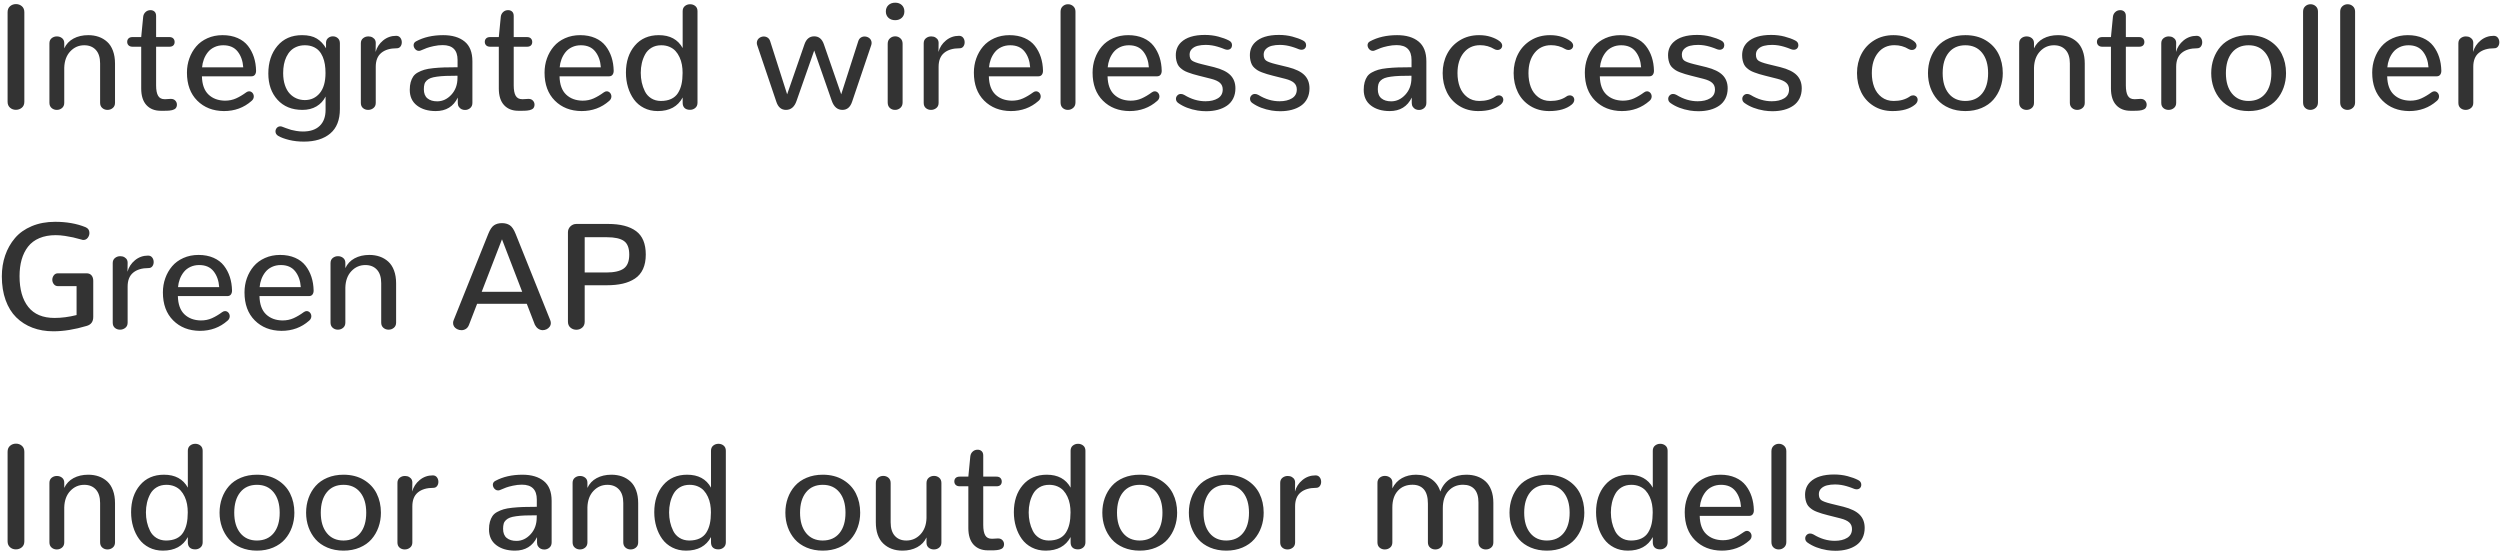 <?xml version="1.0" encoding="UTF-8"?>
<svg width="364px" height="81px" viewBox="0 0 364 81" version="1.1" xmlns="http://www.w3.org/2000/svg" xmlns:xlink="http://www.w3.org/1999/xlink">
    <!-- Generator: Sketch 52.6 (67491) - http://www.bohemiancoding.com/sketch -->
    <title>Integrated wireless</title>
    <desc>Created with Sketch.</desc>
    <g id="Page-1" stroke="none" stroke-width="1" fill="none" fill-rule="evenodd">
        <g id="Group-63-Copy" transform="translate(-1397, -106)" fill="#333333">
            <g id="Group-54-Copy-3" transform="translate(1396, 0)">
                <path d="M3.309,121.989 C2.979,121.989 2.696,121.885 2.46,121.678 C2.224,121.47 2.105,121.184 2.105,120.818 L2.105,107.777 C2.105,107.405 2.225,107.115 2.465,106.907 C2.705,106.7 2.993,106.596 3.33,106.596 C3.66,106.596 3.944,106.7 4.184,106.907 C4.424,107.115 4.544,107.405 4.544,107.777 L4.544,120.818 C4.544,121.191 4.422,121.479 4.179,121.683 C3.935,121.887 3.645,121.989 3.309,121.989 Z M9.271,122 C8.977,122 8.724,121.909 8.513,121.726 C8.302,121.543 8.196,121.291 8.196,120.969 L8.196,112.311 C8.196,111.988 8.304,111.739 8.519,111.564 C8.733,111.389 8.988,111.301 9.281,111.301 C9.575,111.301 9.827,111.387 10.039,111.559 C10.25,111.73 10.355,111.97 10.355,112.278 L10.355,113.041 C10.642,112.418 11.091,111.942 11.704,111.612 C12.316,111.283 13.03,111.118 13.847,111.118 C14.398,111.118 14.905,111.199 15.367,111.36 C15.829,111.521 16.24,111.764 16.602,112.09 C16.964,112.416 17.245,112.849 17.445,113.39 C17.646,113.931 17.746,114.552 17.746,115.254 L17.746,120.969 C17.746,121.291 17.637,121.543 17.418,121.726 C17.2,121.909 16.944,122 16.65,122 C16.357,122 16.104,121.909 15.893,121.726 C15.682,121.543 15.576,121.291 15.576,120.969 L15.576,115.232 C15.576,114.373 15.368,113.718 14.953,113.267 C14.538,112.815 13.976,112.59 13.267,112.59 C12.472,112.59 11.795,112.885 11.236,113.476 C10.678,114.067 10.384,114.864 10.355,115.866 L10.355,120.969 C10.355,121.291 10.248,121.543 10.033,121.726 C9.818,121.909 9.564,122 9.271,122 Z M24.396,122.129 C23.522,122.129 22.831,121.853 22.322,121.302 C21.814,120.75 21.56,119.941 21.56,118.874 L21.56,112.805 L20.313,112.805 C20.056,112.805 19.859,112.738 19.723,112.606 C19.587,112.473 19.519,112.303 19.519,112.096 C19.519,111.888 19.585,111.72 19.717,111.591 C19.85,111.462 20.045,111.397 20.303,111.397 L21.56,111.397 L21.85,108.422 C21.885,108.15 22.002,107.924 22.199,107.745 C22.396,107.566 22.634,107.477 22.913,107.477 C23.149,107.477 23.345,107.548 23.499,107.691 C23.653,107.835 23.729,108.046 23.729,108.325 L23.729,111.397 L25.652,111.397 C25.91,111.397 26.104,111.465 26.232,111.602 C26.361,111.738 26.426,111.91 26.426,112.117 C26.426,112.325 26.361,112.491 26.232,112.617 C26.104,112.742 25.91,112.805 25.652,112.805 L23.729,112.805 L23.729,118.423 C23.729,119.11 23.826,119.619 24.02,119.948 C24.213,120.278 24.528,120.442 24.965,120.442 L25.072,120.442 L25.835,120.399 L25.899,120.399 C26.164,120.399 26.374,120.484 26.528,120.652 C26.682,120.82 26.759,121.015 26.759,121.237 C26.759,121.352 26.741,121.456 26.705,121.549 C26.669,121.642 26.623,121.719 26.565,121.78 C26.508,121.841 26.431,121.893 26.334,121.936 C26.238,121.979 26.143,122.013 26.05,122.038 C25.957,122.063 25.84,122.082 25.701,122.097 C25.561,122.111 25.434,122.12 25.319,122.124 C25.205,122.127 25.069,122.129 24.911,122.129 L24.396,122.129 Z M33.602,122.172 C32.012,122.158 30.717,121.651 29.718,120.652 C28.719,119.653 28.22,118.294 28.22,116.575 C28.22,115.845 28.336,115.154 28.569,114.502 C28.802,113.85 29.133,113.272 29.562,112.767 C29.992,112.262 30.538,111.861 31.201,111.564 C31.863,111.267 32.599,111.118 33.408,111.118 C34.232,111.118 34.96,111.258 35.594,111.537 C36.228,111.816 36.733,112.2 37.109,112.687 C37.485,113.174 37.771,113.72 37.968,114.325 C38.165,114.93 38.271,115.59 38.285,116.307 C38.285,116.543 38.228,116.736 38.113,116.887 C37.999,117.037 37.827,117.112 37.598,117.112 L30.4,117.112 C30.429,118.301 30.748,119.186 31.356,119.766 C31.965,120.346 32.764,120.643 33.752,120.657 C34.339,120.657 34.876,120.548 35.363,120.33 C35.85,120.111 36.348,119.816 36.856,119.443 C36.928,119.393 36.998,119.356 37.066,119.331 C37.134,119.306 37.204,119.293 37.275,119.293 C37.397,119.293 37.51,119.327 37.614,119.395 C37.718,119.463 37.8,119.554 37.861,119.669 C37.922,119.784 37.952,119.905 37.952,120.034 C37.952,120.156 37.925,120.274 37.872,120.389 C37.818,120.503 37.734,120.607 37.619,120.7 C36.509,121.681 35.17,122.172 33.602,122.172 Z M30.422,115.802 L36.416,115.802 C36.352,114.871 36.079,114.103 35.6,113.498 C35.12,112.892 34.422,112.59 33.505,112.59 C33.032,112.59 32.603,112.681 32.216,112.864 C31.829,113.046 31.512,113.293 31.265,113.605 C31.018,113.917 30.825,114.258 30.685,114.631 C30.545,115.003 30.458,115.394 30.422,115.802 Z M45.257,126.619 C44.476,126.619 43.757,126.539 43.098,126.377 C42.439,126.216 41.912,126.021 41.519,125.792 C41.246,125.634 41.11,125.412 41.11,125.126 C41.11,125.033 41.128,124.942 41.164,124.852 C41.2,124.763 41.248,124.684 41.309,124.616 C41.37,124.548 41.443,124.494 41.529,124.455 C41.615,124.415 41.708,124.396 41.809,124.396 C41.902,124.396 41.995,124.413 42.088,124.449 C42.117,124.464 42.303,124.533 42.646,124.659 C42.99,124.784 43.241,124.868 43.398,124.911 C43.556,124.954 43.799,125.004 44.129,125.062 C44.458,125.119 44.784,125.147 45.106,125.147 C46.166,125.147 46.981,124.874 47.55,124.326 C48.12,123.778 48.404,123.003 48.404,122 L48.404,120.056 C48.096,120.672 47.654,121.15 47.078,121.49 C46.501,121.83 45.823,122 45.042,122 C43.509,122 42.297,121.509 41.406,120.528 C40.514,119.547 40.068,118.272 40.068,116.704 C40.068,115.078 40.507,113.741 41.384,112.692 C42.262,111.643 43.459,111.118 44.978,111.118 C45.866,111.118 46.58,111.283 47.121,111.612 C47.661,111.942 48.111,112.414 48.469,113.03 L48.469,112.149 C48.497,111.877 48.608,111.666 48.802,111.516 C48.995,111.365 49.217,111.29 49.468,111.29 C49.747,111.29 49.987,111.38 50.188,111.559 C50.388,111.738 50.488,111.988 50.488,112.311 L50.488,121.882 C50.488,123.465 50.019,124.65 49.081,125.438 C48.143,126.225 46.868,126.619 45.257,126.619 Z M45.386,120.571 C46.274,120.571 46.997,120.235 47.556,119.562 C48.114,118.888 48.394,117.911 48.394,116.629 C48.394,116.178 48.363,115.759 48.302,115.372 C48.241,114.985 48.138,114.618 47.991,114.271 C47.844,113.924 47.658,113.628 47.432,113.385 C47.207,113.141 46.92,112.948 46.573,112.805 C46.225,112.661 45.83,112.59 45.386,112.59 C44.956,112.59 44.564,112.661 44.209,112.805 C43.855,112.948 43.556,113.143 43.312,113.39 C43.069,113.637 42.865,113.933 42.7,114.276 C42.535,114.62 42.416,114.989 42.34,115.383 C42.265,115.777 42.228,116.196 42.228,116.64 C42.228,117.299 42.313,117.884 42.485,118.396 C42.657,118.908 42.89,119.32 43.184,119.631 C43.477,119.943 43.81,120.177 44.183,120.335 C44.555,120.493 44.956,120.571 45.386,120.571 Z M54.603,122 C54.309,122 54.058,121.912 53.851,121.737 C53.643,121.561 53.539,121.309 53.539,120.979 L53.539,112.3 C53.539,111.985 53.648,111.739 53.867,111.564 C54.085,111.389 54.341,111.301 54.635,111.301 C54.749,111.301 54.859,111.313 54.962,111.338 C55.066,111.363 55.163,111.403 55.252,111.457 C55.342,111.51 55.421,111.573 55.489,111.645 C55.557,111.716 55.611,111.804 55.65,111.908 C55.689,112.012 55.709,112.124 55.709,112.246 L55.688,113.567 C55.867,112.901 56.23,112.343 56.778,111.892 C57.326,111.44 57.961,111.215 58.685,111.215 C58.942,111.215 59.143,111.308 59.286,111.494 C59.429,111.68 59.501,111.902 59.501,112.16 C59.501,112.396 59.437,112.601 59.308,112.772 C59.179,112.944 58.996,113.03 58.76,113.03 C57.807,113.03 57.061,113.252 56.52,113.696 C55.979,114.14 55.709,114.817 55.709,115.727 L55.709,120.979 C55.709,121.302 55.598,121.552 55.376,121.731 C55.154,121.91 54.896,122 54.603,122 Z M64.442,122.172 C63.325,122.172 62.416,121.903 61.714,121.366 C61.012,120.829 60.661,120.066 60.661,119.078 C60.661,118.656 60.706,118.285 60.795,117.966 C60.885,117.648 61.008,117.372 61.166,117.139 C61.324,116.906 61.549,116.709 61.843,116.548 C62.136,116.387 62.45,116.257 62.783,116.156 C63.116,116.056 63.545,115.979 64.072,115.925 C64.598,115.872 65.128,115.836 65.662,115.818 C66.195,115.8 66.849,115.791 67.622,115.791 L67.622,114.738 C67.622,113.292 66.899,112.568 65.452,112.568 C65.03,112.568 64.596,112.617 64.152,112.713 C63.708,112.81 63.374,112.901 63.148,112.987 C62.922,113.073 62.623,113.195 62.251,113.353 C62.165,113.388 62.076,113.406 61.982,113.406 C61.911,113.406 61.843,113.396 61.778,113.374 C61.714,113.353 61.653,113.322 61.596,113.283 C61.538,113.243 61.486,113.197 61.44,113.143 C61.393,113.089 61.354,113.032 61.322,112.971 C61.29,112.91 61.264,112.848 61.247,112.783 C61.229,112.719 61.22,112.654 61.22,112.59 C61.22,112.468 61.248,112.359 61.306,112.262 C61.363,112.166 61.452,112.085 61.574,112.021 C62.684,111.419 64.002,111.118 65.527,111.118 C66.845,111.118 67.883,111.426 68.643,112.042 C69.402,112.658 69.781,113.618 69.781,114.921 L69.781,120.979 C69.781,121.302 69.674,121.554 69.459,121.737 C69.244,121.919 68.993,122.011 68.707,122.011 C68.521,122.011 68.351,121.973 68.197,121.898 C68.043,121.823 67.914,121.708 67.81,121.554 C67.706,121.4 67.654,121.216 67.654,121.001 L67.654,120.206 C67.017,121.517 65.946,122.172 64.442,122.172 Z M64.657,120.754 C65.438,120.754 66.125,120.432 66.72,119.787 C67.314,119.143 67.611,118.323 67.611,117.327 L67.611,117.026 C66.924,117.026 66.351,117.035 65.893,117.053 C65.434,117.071 65.01,117.107 64.62,117.161 C64.229,117.214 63.923,117.284 63.701,117.37 C63.479,117.456 63.288,117.574 63.126,117.725 C62.965,117.875 62.856,118.052 62.799,118.256 C62.742,118.46 62.713,118.706 62.713,118.992 C62.713,119.594 62.888,120.038 63.239,120.324 C63.59,120.611 64.063,120.754 64.657,120.754 Z M76.463,122.129 C75.589,122.129 74.898,121.853 74.39,121.302 C73.881,120.75 73.627,119.941 73.627,118.874 L73.627,112.805 L72.381,112.805 C72.123,112.805 71.926,112.738 71.79,112.606 C71.654,112.473 71.586,112.303 71.586,112.096 C71.586,111.888 71.652,111.72 71.785,111.591 C71.917,111.462 72.112,111.397 72.37,111.397 L73.627,111.397 L73.917,108.422 C73.953,108.15 74.069,107.924 74.266,107.745 C74.463,107.566 74.701,107.477 74.98,107.477 C75.217,107.477 75.412,107.548 75.566,107.691 C75.72,107.835 75.797,108.046 75.797,108.325 L75.797,111.397 L77.72,111.397 C77.978,111.397 78.171,111.465 78.3,111.602 C78.429,111.738 78.493,111.91 78.493,112.117 C78.493,112.325 78.429,112.491 78.3,112.617 C78.171,112.742 77.978,112.805 77.72,112.805 L75.797,112.805 L75.797,118.423 C75.797,119.11 75.894,119.619 76.087,119.948 C76.28,120.278 76.595,120.442 77.032,120.442 L77.14,120.442 L77.902,120.399 L77.967,120.399 C78.232,120.399 78.441,120.484 78.595,120.652 C78.749,120.82 78.826,121.015 78.826,121.237 C78.826,121.352 78.808,121.456 78.772,121.549 C78.737,121.642 78.69,121.719 78.633,121.78 C78.576,121.841 78.499,121.893 78.402,121.936 C78.305,121.979 78.21,122.013 78.117,122.038 C78.024,122.063 77.908,122.082 77.768,122.097 C77.628,122.111 77.501,122.12 77.387,122.124 C77.272,122.127 77.136,122.129 76.979,122.129 L76.463,122.129 Z M85.669,122.172 C84.079,122.158 82.785,121.651 81.786,120.652 C80.787,119.653 80.287,118.294 80.287,116.575 C80.287,115.845 80.403,115.154 80.636,114.502 C80.869,113.85 81.2,113.272 81.63,112.767 C82.06,112.262 82.606,111.861 83.268,111.564 C83.931,111.267 84.666,111.118 85.476,111.118 C86.299,111.118 87.028,111.258 87.662,111.537 C88.295,111.816 88.8,112.2 89.176,112.687 C89.552,113.174 89.839,113.72 90.036,114.325 C90.233,114.93 90.338,115.59 90.353,116.307 C90.353,116.543 90.295,116.736 90.181,116.887 C90.066,117.037 89.894,117.112 89.665,117.112 L82.468,117.112 C82.496,118.301 82.815,119.186 83.424,119.766 C84.033,120.346 84.831,120.643 85.819,120.657 C86.407,120.657 86.944,120.548 87.431,120.33 C87.918,120.111 88.415,119.816 88.924,119.443 C88.995,119.393 89.065,119.356 89.133,119.331 C89.201,119.306 89.271,119.293 89.343,119.293 C89.465,119.293 89.577,119.327 89.681,119.395 C89.785,119.463 89.867,119.554 89.928,119.669 C89.989,119.784 90.02,119.905 90.02,120.034 C90.02,120.156 89.993,120.274 89.939,120.389 C89.885,120.503 89.801,120.607 89.687,120.7 C88.576,121.681 87.237,122.172 85.669,122.172 Z M82.489,115.802 L88.483,115.802 C88.419,114.871 88.147,114.103 87.667,113.498 C87.187,112.892 86.489,112.59 85.572,112.59 C85.1,112.59 84.67,112.681 84.283,112.864 C83.896,113.046 83.58,113.293 83.333,113.605 C83.085,113.917 82.892,114.258 82.752,114.631 C82.613,115.003 82.525,115.394 82.489,115.802 Z M96.766,122.172 C96.021,122.172 95.351,122.02 94.757,121.715 C94.162,121.411 93.677,120.999 93.301,120.48 C92.925,119.961 92.637,119.368 92.437,118.702 C92.236,118.036 92.136,117.327 92.136,116.575 C92.136,114.971 92.565,113.66 93.425,112.644 C94.284,111.627 95.451,111.118 96.927,111.118 C98.545,111.118 99.702,111.745 100.396,112.998 L100.396,107.627 C100.396,107.305 100.504,107.056 100.719,106.88 C100.934,106.705 101.188,106.617 101.481,106.617 C101.775,106.617 102.028,106.705 102.239,106.88 C102.45,107.056 102.556,107.305 102.556,107.627 L102.556,120.958 C102.556,121.28 102.448,121.533 102.233,121.715 C102.019,121.898 101.764,121.989 101.471,121.989 C101.127,121.989 100.862,121.902 100.676,121.726 C100.49,121.551 100.396,121.295 100.396,120.958 L100.396,120.195 C99.687,121.513 98.477,122.172 96.766,122.172 Z M97.206,120.7 C97.8,120.7 98.307,120.602 98.726,120.405 C99.145,120.208 99.473,119.923 99.709,119.551 C99.945,119.178 100.117,118.752 100.225,118.272 C100.332,117.793 100.386,117.238 100.386,116.607 C100.386,116.192 100.352,115.795 100.284,115.415 C100.216,115.035 100.101,114.672 99.94,114.325 C99.779,113.977 99.582,113.677 99.349,113.422 C99.116,113.168 98.823,112.966 98.468,112.815 C98.114,112.665 97.718,112.59 97.281,112.59 C96.737,112.59 96.264,112.71 95.863,112.95 C95.462,113.19 95.153,113.51 94.934,113.911 C94.716,114.312 94.555,114.738 94.451,115.189 C94.347,115.641 94.295,116.113 94.295,116.607 C94.295,117.087 94.343,117.551 94.44,117.999 C94.537,118.446 94.689,118.879 94.896,119.298 C95.104,119.717 95.407,120.054 95.804,120.308 C96.202,120.562 96.669,120.693 97.206,120.7 Z M123.664,122 C122.934,122 122.414,121.56 122.106,120.679 L119.55,113.353 L116.982,120.679 C116.682,121.56 116.166,122 115.436,122 C114.755,122 114.286,121.599 114.028,120.797 L111.257,112.601 C111.214,112.479 111.192,112.357 111.192,112.235 C111.192,112.157 111.203,112.08 111.225,112.004 C111.246,111.929 111.275,111.861 111.311,111.8 C111.346,111.739 111.388,111.684 111.434,111.634 C111.481,111.584 111.534,111.539 111.595,111.5 C111.656,111.46 111.719,111.426 111.783,111.397 C111.848,111.369 111.916,111.347 111.987,111.333 C112.059,111.319 112.131,111.312 112.202,111.312 C112.41,111.312 112.6,111.369 112.771,111.483 C112.943,111.598 113.065,111.77 113.137,111.999 L115.607,119.733 L118.132,112.45 C118.397,111.677 118.869,111.29 119.55,111.29 C120.223,111.29 120.692,111.677 120.957,112.45 L123.481,119.733 L125.963,111.999 C126.035,111.77 126.154,111.598 126.323,111.483 C126.491,111.369 126.679,111.312 126.887,111.312 C126.958,111.312 127.03,111.319 127.102,111.333 C127.173,111.347 127.243,111.369 127.311,111.397 C127.379,111.426 127.444,111.46 127.504,111.5 C127.565,111.539 127.619,111.584 127.666,111.634 C127.712,111.684 127.753,111.739 127.789,111.8 C127.825,111.861 127.854,111.929 127.875,112.004 C127.896,112.08 127.907,112.157 127.907,112.235 C127.907,112.357 127.886,112.479 127.843,112.601 L125.071,120.797 C124.806,121.599 124.337,122 123.664,122 Z M131.323,122 C131.022,122 130.768,121.907 130.561,121.721 C130.353,121.535 130.249,121.266 130.249,120.915 L130.249,112.375 C130.249,112.038 130.358,111.773 130.577,111.58 C130.795,111.387 131.051,111.29 131.345,111.29 C131.631,111.29 131.882,111.387 132.097,111.58 C132.312,111.773 132.419,112.038 132.419,112.375 L132.419,120.915 C132.419,121.252 132.31,121.517 132.091,121.71 C131.873,121.903 131.617,122 131.323,122 Z M131.334,108.938 C130.933,108.938 130.607,108.821 130.356,108.588 C130.106,108.356 129.98,108.049 129.98,107.67 C129.98,107.29 130.106,106.982 130.356,106.746 C130.607,106.51 130.937,106.392 131.345,106.392 C131.746,106.392 132.068,106.51 132.312,106.746 C132.555,106.982 132.677,107.29 132.677,107.67 C132.677,108.049 132.553,108.356 132.306,108.588 C132.059,108.821 131.735,108.938 131.334,108.938 Z M136.555,122 C136.261,122 136.01,121.912 135.803,121.737 C135.595,121.561 135.491,121.309 135.491,120.979 L135.491,112.3 C135.491,111.985 135.6,111.739 135.819,111.564 C136.037,111.389 136.293,111.301 136.587,111.301 C136.701,111.301 136.811,111.313 136.915,111.338 C137.018,111.363 137.115,111.403 137.205,111.457 C137.294,111.51 137.373,111.573 137.441,111.645 C137.509,111.716 137.563,111.804 137.602,111.908 C137.641,112.012 137.661,112.124 137.661,112.246 L137.64,113.567 C137.819,112.901 138.182,112.343 138.73,111.892 C139.278,111.44 139.913,111.215 140.637,111.215 C140.895,111.215 141.095,111.308 141.238,111.494 C141.382,111.68 141.453,111.902 141.453,112.16 C141.453,112.396 141.389,112.601 141.26,112.772 C141.131,112.944 140.948,113.03 140.712,113.03 C139.759,113.03 139.013,113.252 138.472,113.696 C137.931,114.14 137.661,114.817 137.661,115.727 L137.661,120.979 C137.661,121.302 137.55,121.552 137.328,121.731 C137.106,121.91 136.848,122 136.555,122 Z M148.178,122.172 C146.588,122.158 145.293,121.651 144.294,120.652 C143.295,119.653 142.796,118.294 142.796,116.575 C142.796,115.845 142.912,115.154 143.145,114.502 C143.378,113.85 143.709,113.272 144.139,112.767 C144.568,112.262 145.114,111.861 145.777,111.564 C146.439,111.267 147.175,111.118 147.984,111.118 C148.808,111.118 149.537,111.258 150.17,111.537 C150.804,111.816 151.309,112.2 151.685,112.687 C152.061,113.174 152.347,113.72 152.544,114.325 C152.741,114.93 152.847,115.59 152.861,116.307 C152.861,116.543 152.804,116.736 152.689,116.887 C152.575,117.037 152.403,117.112 152.174,117.112 L144.977,117.112 C145.005,118.301 145.324,119.186 145.933,119.766 C146.541,120.346 147.34,120.643 148.328,120.657 C148.915,120.657 149.452,120.548 149.939,120.33 C150.426,120.111 150.924,119.816 151.433,119.443 C151.504,119.393 151.574,119.356 151.642,119.331 C151.71,119.306 151.78,119.293 151.852,119.293 C151.973,119.293 152.086,119.327 152.19,119.395 C152.294,119.463 152.376,119.554 152.437,119.669 C152.498,119.784 152.528,119.905 152.528,120.034 C152.528,120.156 152.501,120.274 152.448,120.389 C152.394,120.503 152.31,120.607 152.195,120.7 C151.085,121.681 149.746,122.172 148.178,122.172 Z M144.998,115.802 L150.992,115.802 C150.928,114.871 150.656,114.103 150.176,113.498 C149.696,112.892 148.998,112.59 148.081,112.59 C147.608,112.59 147.179,112.681 146.792,112.864 C146.405,113.046 146.088,113.293 145.841,113.605 C145.594,113.917 145.401,114.258 145.261,114.631 C145.122,115.003 145.034,115.394 144.998,115.802 Z M156.481,122 C156.188,122 155.937,121.907 155.729,121.721 C155.522,121.535 155.418,121.266 155.418,120.915 L155.418,107.691 C155.418,107.362 155.525,107.101 155.74,106.907 C155.955,106.714 156.209,106.617 156.503,106.617 C156.797,106.617 157.051,106.714 157.266,106.907 C157.48,107.101 157.588,107.362 157.588,107.691 L157.588,120.915 C157.588,121.252 157.477,121.517 157.255,121.71 C157.033,121.903 156.775,122 156.481,122 Z M165.462,122.172 C163.872,122.158 162.578,121.651 161.579,120.652 C160.58,119.653 160.08,118.294 160.08,116.575 C160.08,115.845 160.196,115.154 160.429,114.502 C160.662,113.85 160.993,113.272 161.423,112.767 C161.853,112.262 162.399,111.861 163.061,111.564 C163.723,111.267 164.459,111.118 165.269,111.118 C166.092,111.118 166.821,111.258 167.455,111.537 C168.088,111.816 168.593,112.2 168.969,112.687 C169.345,113.174 169.632,113.72 169.829,114.325 C170.026,114.93 170.131,115.59 170.146,116.307 C170.146,116.543 170.088,116.736 169.974,116.887 C169.859,117.037 169.687,117.112 169.458,117.112 L162.261,117.112 C162.289,118.301 162.608,119.186 163.217,119.766 C163.826,120.346 164.624,120.643 165.612,120.657 C166.2,120.657 166.737,120.548 167.224,120.33 C167.711,120.111 168.208,119.816 168.717,119.443 C168.788,119.393 168.858,119.356 168.926,119.331 C168.994,119.306 169.064,119.293 169.136,119.293 C169.257,119.293 169.37,119.327 169.474,119.395 C169.578,119.463 169.66,119.554 169.721,119.669 C169.782,119.784 169.812,119.905 169.812,120.034 C169.812,120.156 169.786,120.274 169.732,120.389 C169.678,120.503 169.594,120.607 169.479,120.7 C168.369,121.681 167.03,122.172 165.462,122.172 Z M162.282,115.802 L168.276,115.802 C168.212,114.871 167.94,114.103 167.46,113.498 C166.98,112.892 166.282,112.59 165.365,112.59 C164.893,112.59 164.463,112.681 164.076,112.864 C163.689,113.046 163.373,113.293 163.125,113.605 C162.878,113.917 162.685,114.258 162.545,114.631 C162.406,115.003 162.318,115.394 162.282,115.802 Z M172.552,121.001 C172.33,120.843 172.219,120.639 172.219,120.389 C172.219,120.202 172.287,120.038 172.423,119.895 C172.559,119.751 172.731,119.68 172.938,119.68 C173.103,119.68 173.271,119.73 173.443,119.83 C174.439,120.439 175.463,120.743 176.516,120.743 C177.253,120.743 177.857,120.6 178.326,120.313 C178.795,120.027 179.029,119.597 179.029,119.024 C179.029,118.631 178.897,118.312 178.632,118.068 C178.367,117.825 177.941,117.628 177.354,117.478 L175.527,117.016 C175.191,116.93 174.91,116.853 174.684,116.785 C174.458,116.717 174.217,116.634 173.959,116.538 C173.701,116.441 173.492,116.342 173.331,116.242 C173.169,116.142 173.01,116.02 172.853,115.877 C172.695,115.734 172.573,115.576 172.487,115.404 C172.401,115.232 172.332,115.032 172.278,114.803 C172.224,114.574 172.197,114.319 172.197,114.04 C172.197,113.281 172.451,112.654 172.96,112.16 C173.705,111.444 174.858,111.086 176.419,111.086 C177.121,111.086 177.776,111.167 178.385,111.328 C178.993,111.489 179.506,111.677 179.921,111.892 C180.229,112.042 180.383,112.271 180.383,112.579 C180.383,112.665 180.368,112.749 180.34,112.832 C180.311,112.914 180.268,112.986 180.211,113.046 C180.154,113.107 180.082,113.156 179.996,113.191 C179.91,113.227 179.817,113.245 179.717,113.245 C179.609,113.245 179.491,113.224 179.362,113.181 C179.326,113.166 179.257,113.139 179.153,113.1 C179.049,113.061 178.961,113.027 178.89,112.998 C178.818,112.969 178.72,112.935 178.594,112.896 C178.469,112.857 178.354,112.821 178.25,112.789 C178.147,112.756 178.023,112.724 177.88,112.692 C177.737,112.66 177.601,112.633 177.472,112.611 C177.343,112.59 177.2,112.572 177.042,112.558 C176.884,112.543 176.73,112.536 176.58,112.536 C176.129,112.536 175.73,112.581 175.382,112.67 C175.035,112.76 174.752,112.914 174.534,113.132 C174.315,113.351 174.206,113.621 174.206,113.943 C174.206,114.352 174.319,114.642 174.544,114.813 C174.77,114.985 175.244,115.161 175.968,115.34 L177.772,115.78 C178.868,116.06 179.66,116.446 180.146,116.94 C180.633,117.435 180.877,118.076 180.877,118.863 C180.877,119.415 180.77,119.905 180.555,120.335 C180.34,120.765 180.039,121.114 179.652,121.382 C179.266,121.651 178.816,121.853 178.304,121.989 C177.792,122.125 177.228,122.193 176.612,122.193 C176.211,122.193 175.803,122.161 175.388,122.097 C174.263,121.91 173.318,121.545 172.552,121.001 Z M183.337,121.001 C183.115,120.843 183.004,120.639 183.004,120.389 C183.004,120.202 183.072,120.038 183.208,119.895 C183.344,119.751 183.516,119.68 183.724,119.68 C183.888,119.68 184.057,119.73 184.229,119.83 C185.224,120.439 186.248,120.743 187.301,120.743 C188.038,120.743 188.642,120.6 189.111,120.313 C189.58,120.027 189.814,119.597 189.814,119.024 C189.814,118.631 189.682,118.312 189.417,118.068 C189.152,117.825 188.726,117.628 188.139,117.478 L186.312,117.016 C185.976,116.93 185.695,116.853 185.469,116.785 C185.244,116.717 185.002,116.634 184.744,116.538 C184.486,116.441 184.277,116.342 184.116,116.242 C183.955,116.142 183.795,116.02 183.638,115.877 C183.48,115.734 183.358,115.576 183.272,115.404 C183.187,115.232 183.117,115.032 183.063,114.803 C183.009,114.574 182.982,114.319 182.982,114.04 C182.982,113.281 183.237,112.654 183.745,112.16 C184.49,111.444 185.643,111.086 187.204,111.086 C187.906,111.086 188.561,111.167 189.17,111.328 C189.779,111.489 190.291,111.677 190.706,111.892 C191.014,112.042 191.168,112.271 191.168,112.579 C191.168,112.665 191.154,112.749 191.125,112.832 C191.096,112.914 191.053,112.986 190.996,113.046 C190.939,113.107 190.867,113.156 190.781,113.191 C190.695,113.227 190.602,113.245 190.502,113.245 C190.395,113.245 190.276,113.224 190.147,113.181 C190.112,113.166 190.042,113.139 189.938,113.1 C189.834,113.061 189.746,113.027 189.675,112.998 C189.603,112.969 189.505,112.935 189.379,112.896 C189.254,112.857 189.139,112.821 189.036,112.789 C188.932,112.756 188.808,112.724 188.665,112.692 C188.522,112.66 188.386,112.633 188.257,112.611 C188.128,112.59 187.985,112.572 187.827,112.558 C187.67,112.543 187.516,112.536 187.365,112.536 C186.914,112.536 186.515,112.581 186.167,112.67 C185.82,112.76 185.537,112.914 185.319,113.132 C185.1,113.351 184.991,113.621 184.991,113.943 C184.991,114.352 185.104,114.642 185.33,114.813 C185.555,114.985 186.03,115.161 186.753,115.34 L188.558,115.78 C189.653,116.06 190.445,116.446 190.932,116.94 C191.419,117.435 191.662,118.076 191.662,118.863 C191.662,119.415 191.555,119.905 191.34,120.335 C191.125,120.765 190.824,121.114 190.438,121.382 C190.051,121.651 189.601,121.853 189.089,121.989 C188.577,122.125 188.013,122.193 187.397,122.193 C186.996,122.193 186.588,122.161 186.173,122.097 C185.048,121.91 184.103,121.545 183.337,121.001 Z M203.339,122.172 C202.222,122.172 201.312,121.903 200.61,121.366 C199.909,120.829 199.558,120.066 199.558,119.078 C199.558,118.656 199.602,118.285 199.692,117.966 C199.781,117.648 199.905,117.372 200.062,117.139 C200.22,116.906 200.446,116.709 200.739,116.548 C201.033,116.387 201.346,116.257 201.679,116.156 C202.012,116.056 202.442,115.979 202.968,115.925 C203.495,115.872 204.025,115.836 204.558,115.818 C205.092,115.8 205.745,115.791 206.519,115.791 L206.519,114.738 C206.519,113.292 205.795,112.568 204.349,112.568 C203.926,112.568 203.493,112.617 203.049,112.713 C202.605,112.81 202.27,112.901 202.044,112.987 C201.819,113.073 201.52,113.195 201.147,113.353 C201.062,113.388 200.972,113.406 200.879,113.406 C200.807,113.406 200.739,113.396 200.675,113.374 C200.61,113.353 200.549,113.322 200.492,113.283 C200.435,113.243 200.383,113.197 200.336,113.143 C200.29,113.089 200.25,113.032 200.218,112.971 C200.186,112.91 200.161,112.848 200.143,112.783 C200.125,112.719 200.116,112.654 200.116,112.59 C200.116,112.468 200.145,112.359 200.202,112.262 C200.259,112.166 200.349,112.085 200.471,112.021 C201.581,111.419 202.898,111.118 204.424,111.118 C205.742,111.118 206.78,111.426 207.539,112.042 C208.298,112.658 208.678,113.618 208.678,114.921 L208.678,120.979 C208.678,121.302 208.57,121.554 208.355,121.737 C208.141,121.919 207.89,122.011 207.604,122.011 C207.417,122.011 207.247,121.973 207.093,121.898 C206.939,121.823 206.81,121.708 206.707,121.554 C206.603,121.4 206.551,121.216 206.551,121.001 L206.551,120.206 C205.913,121.517 204.843,122.172 203.339,122.172 Z M203.554,120.754 C204.334,120.754 205.022,120.432 205.616,119.787 C206.211,119.143 206.508,118.323 206.508,117.327 L206.508,117.026 C205.82,117.026 205.247,117.035 204.789,117.053 C204.331,117.071 203.906,117.107 203.516,117.161 C203.126,117.214 202.82,117.284 202.598,117.37 C202.376,117.456 202.184,117.574 202.023,117.725 C201.862,117.875 201.753,118.052 201.695,118.256 C201.638,118.46 201.609,118.706 201.609,118.992 C201.609,119.594 201.785,120.038 202.136,120.324 C202.487,120.611 202.959,120.754 203.554,120.754 Z M216.229,122.172 C215.184,122.172 214.264,121.923 213.469,121.425 C212.674,120.928 212.072,120.262 211.664,119.427 C211.256,118.593 211.052,117.664 211.052,116.64 C211.052,115.623 211.267,114.697 211.696,113.863 C212.126,113.028 212.747,112.362 213.56,111.865 C214.373,111.367 215.306,111.118 216.358,111.118 C216.989,111.118 217.56,111.202 218.072,111.371 C218.584,111.539 218.997,111.741 219.312,111.978 C219.585,112.178 219.721,112.404 219.721,112.654 C219.721,112.769 219.69,112.875 219.629,112.971 C219.569,113.068 219.486,113.143 219.382,113.197 C219.278,113.25 219.162,113.277 219.033,113.277 C218.876,113.277 218.722,113.234 218.571,113.148 C217.948,112.769 217.257,112.579 216.498,112.579 C215.503,112.579 214.706,112.95 214.108,113.691 C213.51,114.432 213.211,115.419 213.211,116.65 C213.211,117.402 213.326,118.079 213.555,118.681 C213.784,119.282 214.144,119.769 214.634,120.142 C215.125,120.514 215.71,120.7 216.391,120.7 C217.336,120.7 218.12,120.482 218.743,120.045 C218.822,119.988 218.903,119.946 218.985,119.921 C219.067,119.896 219.148,119.884 219.227,119.884 C219.32,119.884 219.406,119.9 219.484,119.932 C219.563,119.964 219.633,120.009 219.694,120.066 C219.755,120.124 219.801,120.194 219.833,120.276 C219.866,120.358 219.882,120.442 219.882,120.528 C219.882,120.643 219.851,120.761 219.791,120.883 C219.73,121.005 219.635,121.119 219.506,121.227 C218.747,121.857 217.655,122.172 216.229,122.172 Z M226.563,122.172 C225.518,122.172 224.598,121.923 223.803,121.425 C223.008,120.928 222.406,120.262 221.998,119.427 C221.59,118.593 221.386,117.664 221.386,116.64 C221.386,115.623 221.601,114.697 222.03,113.863 C222.46,113.028 223.081,112.362 223.894,111.865 C224.707,111.367 225.64,111.118 226.692,111.118 C227.323,111.118 227.894,111.202 228.406,111.371 C228.918,111.539 229.331,111.741 229.646,111.978 C229.919,112.178 230.055,112.404 230.055,112.654 C230.055,112.769 230.024,112.875 229.963,112.971 C229.903,113.068 229.82,113.143 229.716,113.197 C229.612,113.25 229.496,113.277 229.367,113.277 C229.21,113.277 229.056,113.234 228.905,113.148 C228.282,112.769 227.591,112.579 226.832,112.579 C225.837,112.579 225.04,112.95 224.442,113.691 C223.844,114.432 223.545,115.419 223.545,116.65 C223.545,117.402 223.66,118.079 223.889,118.681 C224.118,119.282 224.478,119.769 224.968,120.142 C225.459,120.514 226.044,120.7 226.725,120.7 C227.67,120.7 228.454,120.482 229.077,120.045 C229.156,119.988 229.236,119.946 229.319,119.921 C229.401,119.896 229.482,119.884 229.561,119.884 C229.654,119.884 229.74,119.9 229.818,119.932 C229.897,119.964 229.967,120.009 230.028,120.066 C230.089,120.124 230.135,120.194 230.167,120.276 C230.2,120.358 230.216,120.442 230.216,120.528 C230.216,120.643 230.185,120.761 230.125,120.883 C230.064,121.005 229.969,121.119 229.84,121.227 C229.081,121.857 227.989,122.172 226.563,122.172 Z M237.134,122.172 C235.544,122.158 234.25,121.651 233.25,120.652 C232.251,119.653 231.752,118.294 231.752,116.575 C231.752,115.845 231.868,115.154 232.101,114.502 C232.334,113.85 232.665,113.272 233.095,112.767 C233.524,112.262 234.07,111.861 234.733,111.564 C235.395,111.267 236.131,111.118 236.94,111.118 C237.764,111.118 238.493,111.258 239.126,111.537 C239.76,111.816 240.265,112.2 240.641,112.687 C241.017,113.174 241.304,113.72 241.5,114.325 C241.697,114.93 241.803,115.59 241.817,116.307 C241.817,116.543 241.76,116.736 241.646,116.887 C241.531,117.037 241.359,117.112 241.13,117.112 L233.933,117.112 C233.961,118.301 234.28,119.186 234.889,119.766 C235.497,120.346 236.296,120.643 237.284,120.657 C237.871,120.657 238.409,120.548 238.896,120.33 C239.382,120.111 239.88,119.816 240.389,119.443 C240.46,119.393 240.53,119.356 240.598,119.331 C240.666,119.306 240.736,119.293 240.808,119.293 C240.929,119.293 241.042,119.327 241.146,119.395 C241.25,119.463 241.332,119.554 241.393,119.669 C241.454,119.784 241.484,119.905 241.484,120.034 C241.484,120.156 241.458,120.274 241.404,120.389 C241.35,120.503 241.266,120.607 241.151,120.7 C240.041,121.681 238.702,122.172 237.134,122.172 Z M233.954,115.802 L239.948,115.802 C239.884,114.871 239.612,114.103 239.132,113.498 C238.652,112.892 237.954,112.59 237.037,112.59 C236.564,112.59 236.135,112.681 235.748,112.864 C235.361,113.046 235.044,113.293 234.797,113.605 C234.55,113.917 234.357,114.258 234.217,114.631 C234.078,115.003 233.99,115.394 233.954,115.802 Z M244.224,121.001 C244.002,120.843 243.891,120.639 243.891,120.389 C243.891,120.202 243.959,120.038 244.095,119.895 C244.231,119.751 244.403,119.68 244.61,119.68 C244.775,119.68 244.943,119.73 245.115,119.83 C246.111,120.439 247.135,120.743 248.188,120.743 C248.925,120.743 249.528,120.6 249.998,120.313 C250.467,120.027 250.701,119.597 250.701,119.024 C250.701,118.631 250.569,118.312 250.304,118.068 C250.039,117.825 249.613,117.628 249.025,117.478 L247.199,117.016 C246.863,116.93 246.582,116.853 246.356,116.785 C246.13,116.717 245.889,116.634 245.631,116.538 C245.373,116.441 245.164,116.342 245.002,116.242 C244.841,116.142 244.682,116.02 244.524,115.877 C244.367,115.734 244.245,115.576 244.159,115.404 C244.073,115.232 244.003,115.032 243.95,114.803 C243.896,114.574 243.869,114.319 243.869,114.04 C243.869,113.281 244.123,112.654 244.632,112.16 C245.377,111.444 246.53,111.086 248.091,111.086 C248.793,111.086 249.448,111.167 250.057,111.328 C250.665,111.489 251.177,111.677 251.593,111.892 C251.901,112.042 252.055,112.271 252.055,112.579 C252.055,112.665 252.04,112.749 252.012,112.832 C251.983,112.914 251.94,112.986 251.883,113.046 C251.826,113.107 251.754,113.156 251.668,113.191 C251.582,113.227 251.489,113.245 251.389,113.245 C251.281,113.245 251.163,113.224 251.034,113.181 C250.998,113.166 250.929,113.139 250.825,113.1 C250.721,113.061 250.633,113.027 250.562,112.998 C250.49,112.969 250.391,112.935 250.266,112.896 C250.141,112.857 250.026,112.821 249.922,112.789 C249.819,112.756 249.695,112.724 249.552,112.692 C249.409,112.66 249.272,112.633 249.144,112.611 C249.015,112.59 248.871,112.572 248.714,112.558 C248.556,112.543 248.402,112.536 248.252,112.536 C247.801,112.536 247.402,112.581 247.054,112.67 C246.707,112.76 246.424,112.914 246.206,113.132 C245.987,113.351 245.878,113.621 245.878,113.943 C245.878,114.352 245.991,114.642 246.216,114.813 C246.442,114.985 246.916,115.161 247.64,115.34 L249.444,115.78 C250.54,116.06 251.331,116.446 251.818,116.94 C252.305,117.435 252.549,118.076 252.549,118.863 C252.549,119.415 252.441,119.905 252.227,120.335 C252.012,120.765 251.711,121.114 251.324,121.382 C250.937,121.651 250.488,121.853 249.976,121.989 C249.464,122.125 248.9,122.193 248.284,122.193 C247.883,122.193 247.475,122.161 247.06,122.097 C245.935,121.91 244.99,121.545 244.224,121.001 Z M255.009,121.001 C254.787,120.843 254.676,120.639 254.676,120.389 C254.676,120.202 254.744,120.038 254.88,119.895 C255.016,119.751 255.188,119.68 255.396,119.68 C255.56,119.68 255.729,119.73 255.9,119.83 C256.896,120.439 257.92,120.743 258.973,120.743 C259.71,120.743 260.314,120.6 260.783,120.313 C261.252,120.027 261.486,119.597 261.486,119.024 C261.486,118.631 261.354,118.312 261.089,118.068 C260.824,117.825 260.398,117.628 259.811,117.478 L257.984,117.016 C257.648,116.93 257.367,116.853 257.141,116.785 C256.916,116.717 256.674,116.634 256.416,116.538 C256.158,116.441 255.949,116.342 255.788,116.242 C255.626,116.142 255.467,116.02 255.31,115.877 C255.152,115.734 255.03,115.576 254.944,115.404 C254.858,115.232 254.789,115.032 254.735,114.803 C254.681,114.574 254.654,114.319 254.654,114.04 C254.654,113.281 254.909,112.654 255.417,112.16 C256.162,111.444 257.315,111.086 258.876,111.086 C259.578,111.086 260.233,111.167 260.842,111.328 C261.451,111.489 261.963,111.677 262.378,111.892 C262.686,112.042 262.84,112.271 262.84,112.579 C262.84,112.665 262.826,112.749 262.797,112.832 C262.768,112.914 262.725,112.986 262.668,113.046 C262.611,113.107 262.539,113.156 262.453,113.191 C262.367,113.227 262.274,113.245 262.174,113.245 C262.066,113.245 261.948,113.224 261.819,113.181 C261.784,113.166 261.714,113.139 261.61,113.1 C261.506,113.061 261.418,113.027 261.347,112.998 C261.275,112.969 261.177,112.935 261.051,112.896 C260.926,112.857 260.811,112.821 260.708,112.789 C260.604,112.756 260.48,112.724 260.337,112.692 C260.194,112.66 260.058,112.633 259.929,112.611 C259.8,112.59 259.657,112.572 259.499,112.558 C259.341,112.543 259.188,112.536 259.037,112.536 C258.586,112.536 258.187,112.581 257.839,112.67 C257.492,112.76 257.209,112.914 256.991,113.132 C256.772,113.351 256.663,113.621 256.663,113.943 C256.663,114.352 256.776,114.642 257.001,114.813 C257.227,114.985 257.701,115.161 258.425,115.34 L260.229,115.78 C261.325,116.06 262.117,116.446 262.604,116.94 C263.09,117.435 263.334,118.076 263.334,118.863 C263.334,119.415 263.227,119.905 263.012,120.335 C262.797,120.765 262.496,121.114 262.109,121.382 C261.723,121.651 261.273,121.853 260.761,121.989 C260.249,122.125 259.685,122.193 259.069,122.193 C258.668,122.193 258.26,122.161 257.845,122.097 C256.72,121.91 255.775,121.545 255.009,121.001 Z M276.558,122.172 C275.512,122.172 274.592,121.923 273.797,121.425 C273.002,120.928 272.4,120.262 271.992,119.427 C271.584,118.593 271.38,117.664 271.38,116.64 C271.38,115.623 271.595,114.697 272.024,113.863 C272.454,113.028 273.075,112.362 273.888,111.865 C274.701,111.367 275.634,111.118 276.687,111.118 C277.317,111.118 277.888,111.202 278.4,111.371 C278.912,111.539 279.326,111.741 279.641,111.978 C279.913,112.178 280.049,112.404 280.049,112.654 C280.049,112.769 280.018,112.875 279.958,112.971 C279.897,113.068 279.814,113.143 279.71,113.197 C279.607,113.25 279.49,113.277 279.361,113.277 C279.204,113.277 279.05,113.234 278.899,113.148 C278.276,112.769 277.585,112.579 276.826,112.579 C275.831,112.579 275.034,112.95 274.436,113.691 C273.838,114.432 273.539,115.419 273.539,116.65 C273.539,117.402 273.654,118.079 273.883,118.681 C274.112,119.282 274.472,119.769 274.962,120.142 C275.453,120.514 276.038,120.7 276.719,120.7 C277.664,120.7 278.448,120.482 279.071,120.045 C279.15,119.988 279.231,119.946 279.313,119.921 C279.395,119.896 279.476,119.884 279.555,119.884 C279.648,119.884 279.734,119.9 279.812,119.932 C279.891,119.964 279.961,120.009 280.022,120.066 C280.083,120.124 280.129,120.194 280.162,120.276 C280.194,120.358 280.21,120.442 280.21,120.528 C280.21,120.643 280.18,120.761 280.119,120.883 C280.058,121.005 279.963,121.119 279.834,121.227 C279.075,121.857 277.983,122.172 276.558,122.172 Z M287.16,120.7 C288.206,120.693 289.019,120.331 289.599,119.615 C290.179,118.899 290.469,117.911 290.469,116.65 C290.469,115.397 290.175,114.407 289.588,113.68 C289.001,112.953 288.191,112.59 287.16,112.59 C286.122,112.59 285.311,112.951 284.727,113.675 C284.143,114.398 283.852,115.39 283.852,116.65 C283.852,117.904 284.145,118.892 284.732,119.615 C285.32,120.339 286.129,120.7 287.16,120.7 Z M287.16,122.172 C286.294,122.172 285.509,122.023 284.808,121.726 C284.106,121.429 283.533,121.026 283.089,120.518 C282.645,120.009 282.305,119.425 282.068,118.767 C281.832,118.108 281.714,117.402 281.714,116.65 C281.714,115.891 281.832,115.181 282.068,114.518 C282.305,113.856 282.647,113.27 283.094,112.762 C283.542,112.253 284.115,111.852 284.813,111.559 C285.511,111.265 286.294,111.118 287.16,111.118 C288.299,111.118 289.285,111.369 290.12,111.87 C290.954,112.371 291.577,113.036 291.989,113.863 C292.401,114.69 292.606,115.619 292.606,116.65 C292.606,117.395 292.488,118.099 292.252,118.761 C292.016,119.424 291.675,120.009 291.231,120.518 C290.787,121.026 290.215,121.429 289.513,121.726 C288.811,122.023 288.027,122.172 287.16,122.172 Z M296.065,122 C295.772,122 295.519,121.909 295.308,121.726 C295.097,121.543 294.991,121.291 294.991,120.969 L294.991,112.311 C294.991,111.988 295.099,111.739 295.313,111.564 C295.528,111.389 295.783,111.301 296.076,111.301 C296.37,111.301 296.622,111.387 296.833,111.559 C297.045,111.73 297.15,111.97 297.15,112.278 L297.15,113.041 C297.437,112.418 297.886,111.942 298.499,111.612 C299.111,111.283 299.825,111.118 300.642,111.118 C301.193,111.118 301.7,111.199 302.162,111.36 C302.624,111.521 303.035,111.764 303.397,112.09 C303.759,112.416 304.04,112.849 304.24,113.39 C304.441,113.931 304.541,114.552 304.541,115.254 L304.541,120.969 C304.541,121.291 304.432,121.543 304.213,121.726 C303.995,121.909 303.739,122 303.445,122 C303.152,122 302.899,121.909 302.688,121.726 C302.477,121.543 302.371,121.291 302.371,120.969 L302.371,115.232 C302.371,114.373 302.163,113.718 301.748,113.267 C301.333,112.815 300.771,112.59 300.062,112.59 C299.267,112.59 298.59,112.885 298.031,113.476 C297.473,114.067 297.179,114.864 297.15,115.866 L297.15,120.969 C297.15,121.291 297.043,121.543 296.828,121.726 C296.613,121.909 296.359,122 296.065,122 Z M311.19,122.129 C310.317,122.129 309.626,121.853 309.117,121.302 C308.609,120.75 308.354,119.941 308.354,118.874 L308.354,112.805 L307.108,112.805 C306.851,112.805 306.654,112.738 306.518,112.606 C306.382,112.473 306.313,112.303 306.313,112.096 C306.313,111.888 306.38,111.72 306.512,111.591 C306.645,111.462 306.84,111.397 307.098,111.397 L308.354,111.397 L308.645,108.422 C308.68,108.15 308.797,107.924 308.994,107.745 C309.191,107.566 309.429,107.477 309.708,107.477 C309.944,107.477 310.139,107.548 310.293,107.691 C310.447,107.835 310.524,108.046 310.524,108.325 L310.524,111.397 L312.447,111.397 C312.705,111.397 312.898,111.465 313.027,111.602 C313.156,111.738 313.221,111.91 313.221,112.117 C313.221,112.325 313.156,112.491 313.027,112.617 C312.898,112.742 312.705,112.805 312.447,112.805 L310.524,112.805 L310.524,118.423 C310.524,119.11 310.621,119.619 310.814,119.948 C311.008,120.278 311.323,120.442 311.76,120.442 L311.867,120.442 L312.63,120.399 L312.694,120.399 C312.959,120.399 313.169,120.484 313.323,120.652 C313.477,120.82 313.554,121.015 313.554,121.237 C313.554,121.352 313.536,121.456 313.5,121.549 C313.464,121.642 313.418,121.719 313.36,121.78 C313.303,121.841 313.226,121.893 313.129,121.936 C313.033,121.979 312.938,122.013 312.845,122.038 C312.752,122.063 312.635,122.082 312.496,122.097 C312.356,122.111 312.229,122.12 312.114,122.124 C312,122.127 311.864,122.129 311.706,122.129 L311.19,122.129 Z M316.744,122 C316.451,122 316.2,121.912 315.992,121.737 C315.785,121.561 315.681,121.309 315.681,120.979 L315.681,112.3 C315.681,111.985 315.79,111.739 316.008,111.564 C316.227,111.389 316.483,111.301 316.776,111.301 C316.891,111.301 317,111.313 317.104,111.338 C317.208,111.363 317.305,111.403 317.394,111.457 C317.484,111.51 317.562,111.573 317.63,111.645 C317.698,111.716 317.752,111.804 317.792,111.908 C317.831,112.012 317.851,112.124 317.851,112.246 L317.829,113.567 C318.008,112.901 318.372,112.343 318.919,111.892 C319.467,111.44 320.103,111.215 320.826,111.215 C321.084,111.215 321.285,111.308 321.428,111.494 C321.571,111.68 321.643,111.902 321.643,112.16 C321.643,112.396 321.578,112.601 321.449,112.772 C321.32,112.944 321.138,113.03 320.901,113.03 C319.949,113.03 319.202,113.252 318.662,113.696 C318.121,114.14 317.851,114.817 317.851,115.727 L317.851,120.979 C317.851,121.302 317.74,121.552 317.518,121.731 C317.296,121.91 317.038,122 316.744,122 Z M328.399,120.7 C329.445,120.693 330.258,120.331 330.838,119.615 C331.418,118.899 331.708,117.911 331.708,116.65 C331.708,115.397 331.414,114.407 330.827,113.68 C330.24,112.953 329.431,112.59 328.399,112.59 C327.361,112.59 326.55,112.951 325.966,113.675 C325.383,114.398 325.091,115.39 325.091,116.65 C325.091,117.904 325.384,118.892 325.972,119.615 C326.559,120.339 327.368,120.7 328.399,120.7 Z M328.399,122.172 C327.533,122.172 326.749,122.023 326.047,121.726 C325.345,121.429 324.772,121.026 324.328,120.518 C323.884,120.009 323.544,119.425 323.308,118.767 C323.071,118.108 322.953,117.402 322.953,116.65 C322.953,115.891 323.071,115.181 323.308,114.518 C323.544,113.856 323.886,113.27 324.333,112.762 C324.781,112.253 325.354,111.852 326.052,111.559 C326.75,111.265 327.533,111.118 328.399,111.118 C329.538,111.118 330.525,111.369 331.359,111.87 C332.193,112.371 332.816,113.036 333.228,113.863 C333.64,114.69 333.846,115.619 333.846,116.65 C333.846,117.395 333.728,118.099 333.491,118.761 C333.255,119.424 332.915,120.009 332.471,120.518 C332.027,121.026 331.454,121.429 330.752,121.726 C330.05,122.023 329.266,122.172 328.399,122.172 Z M337.391,122 C337.097,122 336.846,121.907 336.639,121.721 C336.431,121.535 336.327,121.266 336.327,120.915 L336.327,107.691 C336.327,107.362 336.435,107.101 336.649,106.907 C336.864,106.714 337.118,106.617 337.412,106.617 C337.706,106.617 337.96,106.714 338.175,106.907 C338.39,107.101 338.497,107.362 338.497,107.691 L338.497,120.915 C338.497,121.252 338.386,121.517 338.164,121.71 C337.942,121.903 337.684,122 337.391,122 Z M342.794,122 C342.5,122 342.25,121.907 342.042,121.721 C341.834,121.535 341.73,121.266 341.73,120.915 L341.73,107.691 C341.73,107.362 341.838,107.101 342.053,106.907 C342.268,106.714 342.522,106.617 342.815,106.617 C343.109,106.617 343.363,106.714 343.578,106.907 C343.793,107.101 343.9,107.362 343.9,107.691 L343.9,120.915 C343.9,121.252 343.789,121.517 343.567,121.71 C343.345,121.903 343.088,122 342.794,122 Z M351.774,122.172 C350.185,122.158 348.89,121.651 347.891,120.652 C346.892,119.653 346.393,118.294 346.393,116.575 C346.393,115.845 346.509,115.154 346.742,114.502 C346.974,113.85 347.306,113.272 347.735,112.767 C348.165,112.262 348.711,111.861 349.374,111.564 C350.036,111.267 350.772,111.118 351.581,111.118 C352.405,111.118 353.133,111.258 353.767,111.537 C354.401,111.816 354.906,112.2 355.282,112.687 C355.658,113.174 355.944,113.72 356.141,114.325 C356.338,114.93 356.444,115.59 356.458,116.307 C356.458,116.543 356.401,116.736 356.286,116.887 C356.172,117.037 356,117.112 355.771,117.112 L348.573,117.112 C348.602,118.301 348.921,119.186 349.529,119.766 C350.138,120.346 350.937,120.643 351.925,120.657 C352.512,120.657 353.049,120.548 353.536,120.33 C354.023,120.111 354.521,119.816 355.029,119.443 C355.101,119.393 355.171,119.356 355.239,119.331 C355.307,119.306 355.377,119.293 355.448,119.293 C355.57,119.293 355.683,119.327 355.787,119.395 C355.89,119.463 355.973,119.554 356.034,119.669 C356.095,119.784 356.125,119.905 356.125,120.034 C356.125,120.156 356.098,120.274 356.044,120.389 C355.991,120.503 355.907,120.607 355.792,120.7 C354.682,121.681 353.343,122.172 351.774,122.172 Z M348.595,115.802 L354.589,115.802 C354.524,114.871 354.252,114.103 353.772,113.498 C353.293,112.892 352.594,112.59 351.678,112.59 C351.205,112.59 350.775,112.681 350.389,112.864 C350.002,113.046 349.685,113.293 349.438,113.605 C349.191,113.917 348.998,114.258 348.858,114.631 C348.718,115.003 348.631,115.394 348.595,115.802 Z M360.003,122 C359.709,122 359.459,121.912 359.251,121.737 C359.043,121.561 358.939,121.309 358.939,120.979 L358.939,112.3 C358.939,111.985 359.049,111.739 359.267,111.564 C359.486,111.389 359.742,111.301 360.035,111.301 C360.15,111.301 360.259,111.313 360.363,111.338 C360.467,111.363 360.563,111.403 360.653,111.457 C360.742,111.51 360.821,111.573 360.889,111.645 C360.957,111.716 361.011,111.804 361.05,111.908 C361.09,112.012 361.109,112.124 361.109,112.246 L361.088,113.567 C361.267,112.901 361.63,112.343 362.178,111.892 C362.726,111.44 363.362,111.215 364.085,111.215 C364.343,111.215 364.543,111.308 364.687,111.494 C364.83,111.68 364.901,111.902 364.901,112.16 C364.901,112.396 364.837,112.601 364.708,112.772 C364.579,112.944 364.396,113.03 364.16,113.03 C363.208,113.03 362.461,113.252 361.92,113.696 C361.38,114.14 361.109,114.817 361.109,115.727 L361.109,120.979 C361.109,121.302 360.998,121.552 360.776,121.731 C360.554,121.91 360.297,122 360.003,122 Z M8.766,154.236 C7.656,154.236 6.644,154.063 5.731,153.715 C4.818,153.368 4.028,152.865 3.362,152.206 C2.696,151.547 2.181,150.709 1.815,149.692 C1.45,148.675 1.268,147.526 1.268,146.244 C1.268,145.148 1.43,144.128 1.756,143.183 C2.082,142.237 2.557,141.398 3.18,140.664 C3.803,139.93 4.617,139.351 5.624,138.929 C6.63,138.506 7.767,138.295 9.034,138.295 C10.703,138.295 12.178,138.556 13.46,139.079 C13.832,139.237 14.019,139.516 14.019,139.917 C14.019,140.175 13.938,140.409 13.777,140.621 C13.616,140.832 13.406,140.938 13.148,140.938 C13.048,140.938 12.969,140.923 12.912,140.895 C12.361,140.744 11.94,140.635 11.65,140.567 C11.36,140.499 10.971,140.427 10.484,140.352 C9.997,140.277 9.543,140.239 9.12,140.239 C8.211,140.239 7.414,140.384 6.73,140.674 C6.046,140.964 5.496,141.378 5.081,141.915 C4.666,142.452 4.356,143.079 4.152,143.795 C3.948,144.511 3.846,145.317 3.846,146.212 C3.846,148.131 4.27,149.624 5.119,150.691 C5.967,151.758 7.24,152.292 8.938,152.292 C9.962,152.292 11.032,152.152 12.149,151.873 L12.149,147.662 L9.442,147.662 C9.185,147.662 8.982,147.565 8.835,147.372 C8.689,147.179 8.615,146.967 8.615,146.738 C8.615,146.502 8.689,146.285 8.835,146.088 C8.982,145.891 9.185,145.793 9.442,145.793 L13.6,145.793 C13.915,145.793 14.156,145.893 14.325,146.094 C14.493,146.294 14.577,146.559 14.577,146.889 L14.577,152.142 C14.577,152.836 14.258,153.273 13.621,153.452 C11.881,153.975 10.262,154.236 8.766,154.236 Z M18.477,154 C18.183,154 17.932,153.912 17.725,153.737 C17.517,153.561 17.413,153.309 17.413,152.979 L17.413,144.3 C17.413,143.985 17.522,143.739 17.741,143.564 C17.959,143.389 18.215,143.301 18.509,143.301 C18.623,143.301 18.733,143.313 18.836,143.338 C18.94,143.363 19.037,143.403 19.126,143.457 C19.216,143.51 19.295,143.573 19.363,143.645 C19.431,143.716 19.485,143.804 19.524,143.908 C19.563,144.012 19.583,144.124 19.583,144.246 L19.562,145.567 C19.741,144.901 20.104,144.343 20.652,143.892 C21.2,143.44 21.835,143.215 22.559,143.215 C22.816,143.215 23.017,143.308 23.16,143.494 C23.303,143.68 23.375,143.902 23.375,144.16 C23.375,144.396 23.311,144.601 23.182,144.772 C23.053,144.944 22.87,145.03 22.634,145.03 C21.681,145.03 20.935,145.252 20.394,145.696 C19.853,146.14 19.583,146.817 19.583,147.727 L19.583,152.979 C19.583,153.302 19.472,153.552 19.25,153.731 C19.028,153.91 18.77,154 18.477,154 Z M30.1,154.172 C28.51,154.158 27.215,153.651 26.216,152.652 C25.217,151.653 24.718,150.294 24.718,148.575 C24.718,147.845 24.834,147.154 25.067,146.502 C25.3,145.85 25.631,145.272 26.061,144.767 C26.49,144.262 27.036,143.861 27.699,143.564 C28.361,143.267 29.097,143.118 29.906,143.118 C30.73,143.118 31.458,143.258 32.092,143.537 C32.726,143.816 33.231,144.2 33.607,144.687 C33.983,145.174 34.269,145.72 34.466,146.325 C34.663,146.93 34.769,147.59 34.783,148.307 C34.783,148.543 34.726,148.736 34.611,148.887 C34.497,149.037 34.325,149.112 34.096,149.112 L26.898,149.112 C26.927,150.301 27.246,151.186 27.854,151.766 C28.463,152.346 29.262,152.643 30.25,152.657 C30.837,152.657 31.374,152.548 31.861,152.33 C32.348,152.111 32.846,151.816 33.354,151.443 C33.426,151.393 33.496,151.356 33.564,151.331 C33.632,151.306 33.702,151.293 33.773,151.293 C33.895,151.293 34.008,151.327 34.112,151.395 C34.216,151.463 34.298,151.554 34.359,151.669 C34.42,151.784 34.45,151.905 34.45,152.034 C34.45,152.156 34.423,152.274 34.37,152.389 C34.316,152.503 34.232,152.607 34.117,152.7 C33.007,153.681 31.668,154.172 30.1,154.172 Z M26.92,147.802 L32.914,147.802 C32.85,146.871 32.577,146.103 32.098,145.498 C31.618,144.892 30.92,144.59 30.003,144.59 C29.53,144.59 29.101,144.681 28.714,144.864 C28.327,145.046 28.01,145.293 27.763,145.605 C27.516,145.917 27.323,146.258 27.183,146.631 C27.043,147.003 26.956,147.394 26.92,147.802 Z M41.98,154.172 C40.391,154.158 39.096,153.651 38.097,152.652 C37.098,151.653 36.599,150.294 36.599,148.575 C36.599,147.845 36.715,147.154 36.948,146.502 C37.181,145.85 37.512,145.272 37.941,144.767 C38.371,144.262 38.917,143.861 39.58,143.564 C40.242,143.267 40.978,143.118 41.787,143.118 C42.611,143.118 43.339,143.258 43.973,143.537 C44.607,143.816 45.112,144.2 45.488,144.687 C45.864,145.174 46.15,145.72 46.347,146.325 C46.544,146.93 46.65,147.59 46.664,148.307 C46.664,148.543 46.607,148.736 46.492,148.887 C46.378,149.037 46.206,149.112 45.977,149.112 L38.779,149.112 C38.808,150.301 39.127,151.186 39.735,151.766 C40.344,152.346 41.143,152.643 42.131,152.657 C42.718,152.657 43.255,152.548 43.742,152.33 C44.229,152.111 44.727,151.816 45.235,151.443 C45.307,151.393 45.377,151.356 45.445,151.331 C45.513,151.306 45.583,151.293 45.654,151.293 C45.776,151.293 45.889,151.327 45.993,151.395 C46.097,151.463 46.179,151.554 46.24,151.669 C46.301,151.784 46.331,151.905 46.331,152.034 C46.331,152.156 46.304,152.274 46.25,152.389 C46.197,152.503 46.113,152.607 45.998,152.7 C44.888,153.681 43.549,154.172 41.98,154.172 Z M38.801,147.802 L44.795,147.802 C44.73,146.871 44.458,146.103 43.979,145.498 C43.499,144.892 42.8,144.59 41.884,144.59 C41.411,144.59 40.981,144.681 40.595,144.864 C40.208,145.046 39.891,145.293 39.644,145.605 C39.397,145.917 39.204,146.258 39.064,146.631 C38.924,147.003 38.837,147.394 38.801,147.802 Z M50.198,154 C49.905,154 49.652,153.909 49.441,153.726 C49.23,153.543 49.124,153.291 49.124,152.969 L49.124,144.311 C49.124,143.988 49.231,143.739 49.446,143.564 C49.661,143.389 49.915,143.301 50.209,143.301 C50.503,143.301 50.755,143.387 50.966,143.559 C51.178,143.73 51.283,143.97 51.283,144.278 L51.283,145.041 C51.57,144.418 52.019,143.942 52.631,143.612 C53.244,143.283 53.958,143.118 54.774,143.118 C55.326,143.118 55.833,143.199 56.294,143.36 C56.756,143.521 57.168,143.764 57.53,144.09 C57.891,144.416 58.173,144.849 58.373,145.39 C58.574,145.931 58.674,146.552 58.674,147.254 L58.674,152.969 C58.674,153.291 58.565,153.543 58.346,153.726 C58.128,153.909 57.872,154 57.578,154 C57.285,154 57.032,153.909 56.821,153.726 C56.61,153.543 56.504,153.291 56.504,152.969 L56.504,147.232 C56.504,146.373 56.296,145.718 55.881,145.267 C55.465,144.815 54.903,144.59 54.194,144.59 C53.399,144.59 52.723,144.885 52.164,145.476 C51.605,146.067 51.312,146.864 51.283,147.866 L51.283,152.969 C51.283,153.291 51.176,153.543 50.961,153.726 C50.746,153.909 50.492,154 50.198,154 Z M77.032,148.489 L74.089,140.841 L71.135,148.489 L77.032,148.489 Z M78.88,153.291 L77.698,150.229 L70.469,150.229 L69.287,153.291 C69.187,153.556 69.038,153.753 68.841,153.882 C68.644,154.011 68.424,154.075 68.181,154.075 C67.959,154.075 67.744,154.021 67.536,153.914 C67.157,153.706 66.967,153.409 66.967,153.022 C66.967,152.886 66.995,152.75 67.053,152.614 L72.091,140.057 C72.341,139.426 72.623,139.007 72.934,138.8 C73.246,138.592 73.631,138.488 74.089,138.488 C74.54,138.488 74.921,138.592 75.233,138.8 C75.544,139.007 75.826,139.426 76.076,140.057 L81.114,152.614 C81.172,152.757 81.2,152.897 81.2,153.033 C81.2,153.234 81.141,153.415 81.023,153.576 C80.905,153.737 80.754,153.86 80.572,153.946 C80.389,154.032 80.194,154.075 79.986,154.075 C79.507,154.039 79.138,153.778 78.88,153.291 Z M84.917,154.011 C84.588,154.011 84.301,153.907 84.058,153.699 C83.814,153.492 83.692,153.201 83.692,152.829 L83.692,139.82 C83.692,139.484 83.812,139.197 84.052,138.961 C84.292,138.725 84.584,138.606 84.928,138.606 L89.547,138.606 C91.323,138.606 92.68,138.956 93.618,139.654 C94.556,140.352 95.025,141.489 95.025,143.064 C95.025,143.881 94.891,144.583 94.623,145.17 C94.354,145.757 93.962,146.221 93.446,146.561 C92.931,146.901 92.336,147.148 91.663,147.302 C90.99,147.456 90.213,147.533 89.332,147.533 L86.131,147.533 L86.131,152.829 C86.131,153.201 86.011,153.492 85.771,153.699 C85.531,153.907 85.246,154.011 84.917,154.011 Z M86.131,145.675 L89.278,145.675 C90.431,145.675 91.276,145.483 91.813,145.1 C92.351,144.717 92.619,144.038 92.619,143.064 C92.619,142.112 92.361,141.453 91.846,141.088 C91.33,140.723 90.507,140.54 89.375,140.54 L86.131,140.54 L86.131,145.675 Z M3.309,185.989 C2.979,185.989 2.696,185.885 2.46,185.678 C2.224,185.47 2.105,185.184 2.105,184.818 L2.105,171.777 C2.105,171.405 2.225,171.115 2.465,170.907 C2.705,170.7 2.993,170.596 3.33,170.596 C3.66,170.596 3.944,170.7 4.184,170.907 C4.424,171.115 4.544,171.405 4.544,171.777 L4.544,184.818 C4.544,185.191 4.422,185.479 4.179,185.683 C3.935,185.887 3.645,185.989 3.309,185.989 Z M9.271,186 C8.977,186 8.724,185.909 8.513,185.726 C8.302,185.543 8.196,185.291 8.196,184.969 L8.196,176.311 C8.196,175.988 8.304,175.739 8.519,175.564 C8.733,175.389 8.988,175.301 9.281,175.301 C9.575,175.301 9.827,175.387 10.039,175.559 C10.25,175.73 10.355,175.97 10.355,176.278 L10.355,177.041 C10.642,176.418 11.091,175.942 11.704,175.612 C12.316,175.283 13.03,175.118 13.847,175.118 C14.398,175.118 14.905,175.199 15.367,175.36 C15.829,175.521 16.24,175.764 16.602,176.09 C16.964,176.416 17.245,176.849 17.445,177.39 C17.646,177.931 17.746,178.552 17.746,179.254 L17.746,184.969 C17.746,185.291 17.637,185.543 17.418,185.726 C17.2,185.909 16.944,186 16.65,186 C16.357,186 16.104,185.909 15.893,185.726 C15.682,185.543 15.576,185.291 15.576,184.969 L15.576,179.232 C15.576,178.373 15.368,177.718 14.953,177.267 C14.538,176.815 13.976,176.59 13.267,176.59 C12.472,176.59 11.795,176.885 11.236,177.476 C10.678,178.067 10.384,178.864 10.355,179.866 L10.355,184.969 C10.355,185.291 10.248,185.543 10.033,185.726 C9.818,185.909 9.564,186 9.271,186 Z M24.718,186.172 C23.973,186.172 23.303,186.02 22.709,185.715 C22.115,185.411 21.629,184.999 21.253,184.48 C20.877,183.961 20.589,183.368 20.389,182.702 C20.188,182.036 20.088,181.327 20.088,180.575 C20.088,178.971 20.518,177.66 21.377,176.644 C22.236,175.627 23.404,175.118 24.879,175.118 C26.497,175.118 27.654,175.745 28.349,176.998 L28.349,171.627 C28.349,171.305 28.456,171.056 28.671,170.88 C28.886,170.705 29.14,170.617 29.434,170.617 C29.727,170.617 29.98,170.705 30.191,170.88 C30.402,171.056 30.508,171.305 30.508,171.627 L30.508,184.958 C30.508,185.28 30.4,185.533 30.186,185.715 C29.971,185.898 29.716,185.989 29.423,185.989 C29.079,185.989 28.814,185.902 28.628,185.726 C28.442,185.551 28.349,185.295 28.349,184.958 L28.349,184.195 C27.64,185.513 26.429,186.172 24.718,186.172 Z M25.158,184.7 C25.753,184.7 26.259,184.602 26.678,184.405 C27.097,184.208 27.425,183.923 27.661,183.551 C27.897,183.178 28.069,182.752 28.177,182.272 C28.284,181.793 28.338,181.238 28.338,180.607 C28.338,180.192 28.304,179.795 28.236,179.415 C28.168,179.035 28.053,178.672 27.892,178.325 C27.731,177.977 27.534,177.677 27.301,177.422 C27.069,177.168 26.775,176.966 26.42,176.815 C26.066,176.665 25.67,176.59 25.233,176.59 C24.689,176.59 24.216,176.71 23.815,176.95 C23.414,177.19 23.105,177.51 22.886,177.911 C22.668,178.312 22.507,178.738 22.403,179.189 C22.299,179.641 22.247,180.113 22.247,180.607 C22.247,181.087 22.295,181.551 22.392,181.999 C22.489,182.446 22.641,182.879 22.849,183.298 C23.056,183.717 23.359,184.054 23.756,184.308 C24.154,184.562 24.621,184.693 25.158,184.7 Z M38.414,184.7 C39.46,184.693 40.272,184.331 40.853,183.615 C41.433,182.899 41.723,181.911 41.723,180.65 C41.723,179.397 41.429,178.407 40.842,177.68 C40.255,176.953 39.445,176.59 38.414,176.59 C37.376,176.59 36.565,176.951 35.981,177.675 C35.397,178.398 35.105,179.39 35.105,180.65 C35.105,181.904 35.399,182.892 35.986,183.615 C36.574,184.339 37.383,184.7 38.414,184.7 Z M38.414,186.172 C37.548,186.172 36.763,186.023 36.062,185.726 C35.36,185.429 34.787,185.026 34.343,184.518 C33.899,184.009 33.559,183.425 33.322,182.767 C33.086,182.108 32.968,181.402 32.968,180.65 C32.968,179.891 33.086,179.181 33.322,178.518 C33.559,177.856 33.901,177.27 34.348,176.762 C34.796,176.253 35.369,175.852 36.067,175.559 C36.765,175.265 37.548,175.118 38.414,175.118 C39.553,175.118 40.539,175.369 41.374,175.87 C42.208,176.371 42.831,177.036 43.243,177.863 C43.654,178.69 43.86,179.619 43.86,180.65 C43.86,181.395 43.742,182.099 43.506,182.761 C43.27,183.424 42.929,184.009 42.485,184.518 C42.041,185.026 41.468,185.429 40.767,185.726 C40.065,186.023 39.281,186.172 38.414,186.172 Z M51.015,184.7 C52.06,184.693 52.873,184.331 53.453,183.615 C54.033,182.899 54.323,181.911 54.323,180.65 C54.323,179.397 54.03,178.407 53.442,177.68 C52.855,176.953 52.046,176.59 51.015,176.59 C49.976,176.59 49.165,176.951 48.582,177.675 C47.998,178.398 47.706,179.39 47.706,180.65 C47.706,181.904 48,182.892 48.587,183.615 C49.174,184.339 49.983,184.7 51.015,184.7 Z M51.015,186.172 C50.148,186.172 49.364,186.023 48.662,185.726 C47.96,185.429 47.387,185.026 46.943,184.518 C46.499,184.009 46.159,183.425 45.923,182.767 C45.687,182.108 45.568,181.402 45.568,180.65 C45.568,179.891 45.687,179.181 45.923,178.518 C46.159,177.856 46.501,177.27 46.949,176.762 C47.396,176.253 47.969,175.852 48.667,175.559 C49.366,175.265 50.148,175.118 51.015,175.118 C52.153,175.118 53.14,175.369 53.974,175.87 C54.808,176.371 55.431,177.036 55.843,177.863 C56.255,178.69 56.461,179.619 56.461,180.65 C56.461,181.395 56.343,182.099 56.106,182.761 C55.87,183.424 55.53,184.009 55.086,184.518 C54.642,185.026 54.069,185.429 53.367,185.726 C52.665,186.023 51.881,186.172 51.015,186.172 Z M59.931,186 C59.637,186 59.386,185.912 59.179,185.737 C58.971,185.561 58.867,185.309 58.867,184.979 L58.867,176.3 C58.867,175.985 58.976,175.739 59.195,175.564 C59.413,175.389 59.669,175.301 59.963,175.301 C60.077,175.301 60.187,175.313 60.291,175.338 C60.394,175.363 60.491,175.403 60.581,175.457 C60.67,175.51 60.749,175.573 60.817,175.645 C60.885,175.716 60.939,175.804 60.978,175.908 C61.017,176.012 61.037,176.124 61.037,176.246 L61.016,177.567 C61.195,176.901 61.558,176.343 62.106,175.892 C62.654,175.44 63.289,175.215 64.013,175.215 C64.271,175.215 64.471,175.308 64.614,175.494 C64.757,175.68 64.829,175.902 64.829,176.16 C64.829,176.396 64.765,176.601 64.636,176.772 C64.507,176.944 64.324,177.03 64.088,177.03 C63.135,177.03 62.389,177.252 61.848,177.696 C61.307,178.14 61.037,178.817 61.037,179.727 L61.037,184.979 C61.037,185.302 60.926,185.552 60.704,185.731 C60.482,185.91 60.224,186 59.931,186 Z M75.979,186.172 C74.862,186.172 73.953,185.903 73.251,185.366 C72.549,184.829 72.198,184.066 72.198,183.078 C72.198,182.656 72.243,182.285 72.333,181.966 C72.422,181.648 72.546,181.372 72.703,181.139 C72.861,180.906 73.086,180.709 73.38,180.548 C73.674,180.387 73.987,180.257 74.32,180.156 C74.653,180.056 75.083,179.979 75.609,179.925 C76.135,179.872 76.665,179.836 77.199,179.818 C77.732,179.8 78.386,179.791 79.159,179.791 L79.159,178.738 C79.159,177.292 78.436,176.568 76.989,176.568 C76.567,176.568 76.133,176.617 75.689,176.713 C75.245,176.81 74.911,176.901 74.685,176.987 C74.459,177.073 74.16,177.195 73.788,177.353 C73.702,177.388 73.613,177.406 73.52,177.406 C73.448,177.406 73.38,177.396 73.315,177.374 C73.251,177.353 73.19,177.322 73.133,177.283 C73.076,177.243 73.024,177.197 72.977,177.143 C72.931,177.089 72.891,177.032 72.859,176.971 C72.827,176.91 72.802,176.848 72.784,176.783 C72.766,176.719 72.757,176.654 72.757,176.59 C72.757,176.468 72.785,176.359 72.843,176.262 C72.9,176.166 72.99,176.085 73.111,176.021 C74.221,175.419 75.539,175.118 77.064,175.118 C78.382,175.118 79.421,175.426 80.18,176.042 C80.939,176.658 81.318,177.618 81.318,178.921 L81.318,184.979 C81.318,185.302 81.211,185.554 80.996,185.737 C80.781,185.919 80.531,186.011 80.244,186.011 C80.058,186.011 79.888,185.973 79.734,185.898 C79.58,185.823 79.451,185.708 79.347,185.554 C79.243,185.4 79.191,185.216 79.191,185.001 L79.191,184.206 C78.554,185.517 77.483,186.172 75.979,186.172 Z M76.194,184.754 C76.975,184.754 77.662,184.432 78.257,183.787 C78.851,183.143 79.148,182.323 79.148,181.327 L79.148,181.026 C78.461,181.026 77.888,181.035 77.43,181.053 C76.971,181.071 76.547,181.107 76.157,181.161 C75.766,181.214 75.46,181.284 75.238,181.37 C75.016,181.456 74.825,181.574 74.664,181.725 C74.502,181.875 74.393,182.052 74.336,182.256 C74.279,182.46 74.25,182.706 74.25,182.992 C74.25,183.594 74.425,184.038 74.776,184.324 C75.127,184.611 75.6,184.754 76.194,184.754 Z M85.443,186 C85.15,186 84.897,185.909 84.686,185.726 C84.475,185.543 84.369,185.291 84.369,184.969 L84.369,176.311 C84.369,175.988 84.477,175.739 84.691,175.564 C84.906,175.389 85.16,175.301 85.454,175.301 C85.748,175.301 86,175.387 86.211,175.559 C86.423,175.73 86.528,175.97 86.528,176.278 L86.528,177.041 C86.815,176.418 87.264,175.942 87.876,175.612 C88.489,175.283 89.203,175.118 90.02,175.118 C90.571,175.118 91.078,175.199 91.54,175.36 C92.001,175.521 92.413,175.764 92.775,176.09 C93.137,176.416 93.418,176.849 93.618,177.39 C93.819,177.931 93.919,178.552 93.919,179.254 L93.919,184.969 C93.919,185.291 93.81,185.543 93.591,185.726 C93.373,185.909 93.117,186 92.823,186 C92.53,186 92.277,185.909 92.066,185.726 C91.855,185.543 91.749,185.291 91.749,184.969 L91.749,179.232 C91.749,178.373 91.541,177.718 91.126,177.267 C90.711,176.815 90.148,176.59 89.439,176.59 C88.645,176.59 87.968,176.885 87.409,177.476 C86.851,178.067 86.557,178.864 86.528,179.866 L86.528,184.969 C86.528,185.291 86.421,185.543 86.206,185.726 C85.991,185.909 85.737,186 85.443,186 Z M100.891,186.172 C100.146,186.172 99.476,186.02 98.882,185.715 C98.287,185.411 97.802,184.999 97.426,184.48 C97.05,183.961 96.762,183.368 96.562,182.702 C96.361,182.036 96.261,181.327 96.261,180.575 C96.261,178.971 96.69,177.66 97.55,176.644 C98.409,175.627 99.576,175.118 101.052,175.118 C102.67,175.118 103.827,175.745 104.521,176.998 L104.521,171.627 C104.521,171.305 104.629,171.056 104.844,170.88 C105.059,170.705 105.313,170.617 105.606,170.617 C105.9,170.617 106.153,170.705 106.364,170.88 C106.575,171.056 106.681,171.305 106.681,171.627 L106.681,184.958 C106.681,185.28 106.573,185.533 106.358,185.715 C106.144,185.898 105.889,185.989 105.596,185.989 C105.252,185.989 104.987,185.902 104.801,185.726 C104.615,185.551 104.521,185.295 104.521,184.958 L104.521,184.195 C103.812,185.513 102.602,186.172 100.891,186.172 Z M101.331,184.7 C101.925,184.7 102.432,184.602 102.851,184.405 C103.27,184.208 103.598,183.923 103.834,183.551 C104.07,183.178 104.242,182.752 104.35,182.272 C104.457,181.793 104.511,181.238 104.511,180.607 C104.511,180.192 104.477,179.795 104.409,179.415 C104.341,179.035 104.226,178.672 104.065,178.325 C103.904,177.977 103.707,177.677 103.474,177.422 C103.241,177.168 102.948,176.966 102.593,176.815 C102.239,176.665 101.843,176.59 101.406,176.59 C100.862,176.59 100.389,176.71 99.988,176.95 C99.587,177.19 99.278,177.51 99.059,177.911 C98.841,178.312 98.68,178.738 98.576,179.189 C98.472,179.641 98.42,180.113 98.42,180.607 C98.42,181.087 98.468,181.551 98.565,181.999 C98.662,182.446 98.814,182.879 99.021,183.298 C99.229,183.717 99.532,184.054 99.929,184.308 C100.327,184.562 100.794,184.693 101.331,184.7 Z M120.796,184.7 C121.841,184.693 122.654,184.331 123.234,183.615 C123.814,182.899 124.104,181.911 124.104,180.65 C124.104,179.397 123.811,178.407 123.224,177.68 C122.636,176.953 121.827,176.59 120.796,176.59 C119.757,176.59 118.946,176.951 118.363,177.675 C117.779,178.398 117.487,179.39 117.487,180.65 C117.487,181.904 117.781,182.892 118.368,183.615 C118.955,184.339 119.765,184.7 120.796,184.7 Z M120.796,186.172 C119.929,186.172 119.145,186.023 118.443,185.726 C117.742,185.429 117.169,185.026 116.725,184.518 C116.281,184.009 115.94,183.425 115.704,182.767 C115.468,182.108 115.35,181.402 115.35,180.65 C115.35,179.891 115.468,179.181 115.704,178.518 C115.94,177.856 116.282,177.27 116.73,176.762 C117.178,176.253 117.75,175.852 118.449,175.559 C119.147,175.265 119.929,175.118 120.796,175.118 C121.935,175.118 122.921,175.369 123.755,175.87 C124.59,176.371 125.213,177.036 125.625,177.863 C126.036,178.69 126.242,179.619 126.242,180.65 C126.242,181.395 126.124,182.099 125.888,182.761 C125.651,183.424 125.311,184.009 124.867,184.518 C124.423,185.026 123.85,185.429 123.148,185.726 C122.447,186.023 121.662,186.172 120.796,186.172 Z M132.397,186.172 C131.252,186.172 130.319,185.826 129.599,185.135 C128.879,184.444 128.52,183.408 128.52,182.025 L128.52,176.332 C128.52,176.003 128.627,175.747 128.842,175.564 C129.057,175.381 129.311,175.29 129.604,175.29 C129.898,175.29 130.151,175.381 130.362,175.564 C130.573,175.747 130.679,176.003 130.679,176.332 L130.679,182.047 C130.679,182.913 130.883,183.572 131.291,184.023 C131.699,184.475 132.258,184.7 132.967,184.7 C133.769,184.7 134.451,184.403 135.013,183.809 C135.575,183.214 135.871,182.419 135.899,181.424 L135.899,176.332 C135.899,176.003 136.007,175.747 136.222,175.564 C136.437,175.381 136.694,175.29 136.995,175.29 C137.289,175.29 137.541,175.381 137.752,175.564 C137.964,175.747 138.069,176.003 138.069,176.332 L138.069,184.979 C138.069,185.302 137.962,185.552 137.747,185.731 C137.532,185.91 137.274,186 136.974,186 C136.68,186 136.428,185.914 136.216,185.742 C136.005,185.57 135.899,185.33 135.899,185.022 L135.899,184.249 C135.613,184.865 135.162,185.339 134.546,185.672 C133.93,186.005 133.214,186.172 132.397,186.172 Z M144.826,186.129 C143.952,186.129 143.261,185.853 142.753,185.302 C142.244,184.75 141.99,183.941 141.99,182.874 L141.99,176.805 L140.744,176.805 C140.486,176.805 140.289,176.738 140.153,176.606 C140.017,176.473 139.949,176.303 139.949,176.096 C139.949,175.888 140.015,175.72 140.148,175.591 C140.28,175.462 140.476,175.397 140.733,175.397 L141.99,175.397 L142.28,172.422 C142.316,172.15 142.432,171.924 142.629,171.745 C142.826,171.566 143.064,171.477 143.344,171.477 C143.58,171.477 143.775,171.548 143.929,171.691 C144.083,171.835 144.16,172.046 144.16,172.325 L144.16,175.397 L146.083,175.397 C146.341,175.397 146.534,175.465 146.663,175.602 C146.792,175.738 146.856,175.91 146.856,176.117 C146.856,176.325 146.792,176.491 146.663,176.617 C146.534,176.742 146.341,176.805 146.083,176.805 L144.16,176.805 L144.16,182.423 C144.16,183.11 144.257,183.619 144.45,183.948 C144.644,184.278 144.959,184.442 145.396,184.442 L145.503,184.442 L146.266,184.399 L146.33,184.399 C146.595,184.399 146.805,184.484 146.958,184.652 C147.112,184.82 147.189,185.015 147.189,185.237 C147.189,185.352 147.172,185.456 147.136,185.549 C147.1,185.642 147.053,185.719 146.996,185.78 C146.939,185.841 146.862,185.893 146.765,185.936 C146.668,185.979 146.574,186.013 146.48,186.038 C146.387,186.063 146.271,186.082 146.131,186.097 C145.992,186.111 145.865,186.12 145.75,186.124 C145.635,186.127 145.499,186.129 145.342,186.129 L144.826,186.129 Z M153.248,186.172 C152.503,186.172 151.834,186.02 151.239,185.715 C150.645,185.411 150.16,184.999 149.784,184.48 C149.408,183.961 149.119,183.368 148.919,182.702 C148.718,182.036 148.618,181.327 148.618,180.575 C148.618,178.971 149.048,177.66 149.907,176.644 C150.767,175.627 151.934,175.118 153.409,175.118 C155.028,175.118 156.184,175.745 156.879,176.998 L156.879,171.627 C156.879,171.305 156.986,171.056 157.201,170.88 C157.416,170.705 157.67,170.617 157.964,170.617 C158.257,170.617 158.51,170.705 158.721,170.88 C158.932,171.056 159.038,171.305 159.038,171.627 L159.038,184.958 C159.038,185.28 158.931,185.533 158.716,185.715 C158.501,185.898 158.247,185.989 157.953,185.989 C157.609,185.989 157.344,185.902 157.158,185.726 C156.972,185.551 156.879,185.295 156.879,184.958 L156.879,184.195 C156.17,185.513 154.96,186.172 153.248,186.172 Z M153.688,184.7 C154.283,184.7 154.79,184.602 155.208,184.405 C155.627,184.208 155.955,183.923 156.191,183.551 C156.428,183.178 156.6,182.752 156.707,182.272 C156.814,181.793 156.868,181.238 156.868,180.607 C156.868,180.192 156.834,179.795 156.766,179.415 C156.698,179.035 156.583,178.672 156.422,178.325 C156.261,177.977 156.064,177.677 155.832,177.422 C155.599,177.168 155.305,176.966 154.951,176.815 C154.596,176.665 154.201,176.59 153.764,176.59 C153.219,176.59 152.747,176.71 152.346,176.95 C151.945,177.19 151.635,177.51 151.417,177.911 C151.198,178.312 151.037,178.738 150.933,179.189 C150.829,179.641 150.777,180.113 150.777,180.607 C150.777,181.087 150.826,181.551 150.922,181.999 C151.019,182.446 151.171,182.879 151.379,183.298 C151.587,183.717 151.889,184.054 152.287,184.308 C152.684,184.562 153.151,184.693 153.688,184.7 Z M166.944,184.7 C167.99,184.693 168.803,184.331 169.383,183.615 C169.963,182.899 170.253,181.911 170.253,180.65 C170.253,179.397 169.959,178.407 169.372,177.68 C168.785,176.953 167.976,176.59 166.944,176.59 C165.906,176.59 165.095,176.951 164.511,177.675 C163.928,178.398 163.636,179.39 163.636,180.65 C163.636,181.904 163.929,182.892 164.517,183.615 C165.104,184.339 165.913,184.7 166.944,184.7 Z M166.944,186.172 C166.078,186.172 165.294,186.023 164.592,185.726 C163.89,185.429 163.317,185.026 162.873,184.518 C162.429,184.009 162.089,183.425 161.853,182.767 C161.616,182.108 161.498,181.402 161.498,180.65 C161.498,179.891 161.616,179.181 161.853,178.518 C162.089,177.856 162.431,177.27 162.878,176.762 C163.326,176.253 163.899,175.852 164.597,175.559 C165.295,175.265 166.078,175.118 166.944,175.118 C168.083,175.118 169.069,175.369 169.904,175.87 C170.738,176.371 171.361,177.036 171.773,177.863 C172.185,178.69 172.391,179.619 172.391,180.65 C172.391,181.395 172.272,182.099 172.036,182.761 C171.8,183.424 171.46,184.009 171.016,184.518 C170.572,185.026 169.999,185.429 169.297,185.726 C168.595,186.023 167.811,186.172 166.944,186.172 Z M179.545,184.7 C180.59,184.693 181.403,184.331 181.983,183.615 C182.563,182.899 182.854,181.911 182.854,180.65 C182.854,179.397 182.56,178.407 181.973,177.68 C181.385,176.953 180.576,176.59 179.545,176.59 C178.507,176.59 177.695,176.951 177.112,177.675 C176.528,178.398 176.236,179.39 176.236,180.65 C176.236,181.904 176.53,182.892 177.117,183.615 C177.704,184.339 178.514,184.7 179.545,184.7 Z M179.545,186.172 C178.678,186.172 177.894,186.023 177.192,185.726 C176.491,185.429 175.918,185.026 175.474,184.518 C175.03,184.009 174.689,183.425 174.453,182.767 C174.217,182.108 174.099,181.402 174.099,180.65 C174.099,179.891 174.217,179.181 174.453,178.518 C174.689,177.856 175.031,177.27 175.479,176.762 C175.927,176.253 176.5,175.852 177.198,175.559 C177.896,175.265 178.678,175.118 179.545,175.118 C180.684,175.118 181.67,175.369 182.504,175.87 C183.339,176.371 183.962,177.036 184.374,177.863 C184.785,178.69 184.991,179.619 184.991,180.65 C184.991,181.395 184.873,182.099 184.637,182.761 C184.4,183.424 184.06,184.009 183.616,184.518 C183.172,185.026 182.599,185.429 181.897,185.726 C181.196,186.023 180.411,186.172 179.545,186.172 Z M188.461,186 C188.167,186 187.917,185.912 187.709,185.737 C187.501,185.561 187.397,185.309 187.397,184.979 L187.397,176.3 C187.397,175.985 187.507,175.739 187.725,175.564 C187.944,175.389 188.2,175.301 188.493,175.301 C188.608,175.301 188.717,175.313 188.821,175.338 C188.925,175.363 189.021,175.403 189.111,175.457 C189.2,175.51 189.279,175.573 189.347,175.645 C189.415,175.716 189.469,175.804 189.508,175.908 C189.548,176.012 189.567,176.124 189.567,176.246 L189.546,177.567 C189.725,176.901 190.088,176.343 190.636,175.892 C191.184,175.44 191.82,175.215 192.543,175.215 C192.801,175.215 193.001,175.308 193.145,175.494 C193.288,175.68 193.359,175.902 193.359,176.16 C193.359,176.396 193.295,176.601 193.166,176.772 C193.037,176.944 192.854,177.03 192.618,177.03 C191.666,177.03 190.919,177.252 190.378,177.696 C189.838,178.14 189.567,178.817 189.567,179.727 L189.567,184.979 C189.567,185.302 189.456,185.552 189.234,185.731 C189.012,185.91 188.755,186 188.461,186 Z M202.619,186 C202.326,186 202.075,185.91 201.867,185.731 C201.66,185.552 201.556,185.298 201.556,184.969 L201.556,176.3 C201.556,175.985 201.663,175.738 201.878,175.559 C202.093,175.38 202.347,175.29 202.641,175.29 C202.927,175.29 203.18,175.374 203.398,175.542 C203.616,175.711 203.726,175.945 203.726,176.246 L203.726,177.105 C204.062,176.439 204.529,175.942 205.127,175.612 C205.725,175.283 206.408,175.118 207.174,175.118 C208.069,175.118 208.826,175.338 209.446,175.779 C210.065,176.219 210.486,176.815 210.708,177.567 C211.016,176.751 211.498,176.139 212.153,175.73 C212.808,175.322 213.594,175.118 214.511,175.118 C215.062,175.118 215.571,175.197 216.036,175.354 C216.502,175.512 216.915,175.752 217.277,176.074 C217.639,176.396 217.921,176.824 218.125,177.358 C218.33,177.891 218.432,178.509 218.432,179.211 L218.432,184.969 C218.432,185.298 218.324,185.552 218.109,185.731 C217.895,185.91 217.637,186 217.336,186 C217.042,186 216.79,185.91 216.579,185.731 C216.367,185.552 216.262,185.298 216.262,184.969 L216.262,179.157 C216.262,178.298 216.068,177.653 215.682,177.224 C215.295,176.794 214.74,176.579 214.017,176.579 C213.157,176.579 212.452,176.878 211.9,177.476 C211.349,178.074 211.073,178.924 211.073,180.027 L211.073,184.958 C211.073,185.287 210.966,185.543 210.751,185.726 C210.536,185.909 210.278,186 209.978,186 C209.684,186 209.431,185.909 209.22,185.726 C209.009,185.543 208.903,185.287 208.903,184.958 L208.903,179.329 C208.903,178.398 208.708,177.707 208.318,177.256 C207.928,176.805 207.374,176.579 206.658,176.579 C205.77,176.579 205.059,176.873 204.526,177.46 C203.992,178.047 203.726,178.856 203.726,179.888 L203.726,184.969 C203.726,185.298 203.616,185.552 203.398,185.731 C203.18,185.91 202.92,186 202.619,186 Z M226.23,184.7 C227.276,184.693 228.089,184.331 228.669,183.615 C229.249,182.899 229.539,181.911 229.539,180.65 C229.539,179.397 229.245,178.407 228.658,177.68 C228.071,176.953 227.262,176.59 226.23,176.59 C225.192,176.59 224.381,176.951 223.797,177.675 C223.214,178.398 222.922,179.39 222.922,180.65 C222.922,181.904 223.215,182.892 223.803,183.615 C224.39,184.339 225.199,184.7 226.23,184.7 Z M226.23,186.172 C225.364,186.172 224.58,186.023 223.878,185.726 C223.176,185.429 222.603,185.026 222.159,184.518 C221.715,184.009 221.375,183.425 221.139,182.767 C220.902,182.108 220.784,181.402 220.784,180.65 C220.784,179.891 220.902,179.181 221.139,178.518 C221.375,177.856 221.717,177.27 222.165,176.762 C222.612,176.253 223.185,175.852 223.883,175.559 C224.582,175.265 225.364,175.118 226.23,175.118 C227.369,175.118 228.356,175.369 229.19,175.87 C230.024,176.371 230.647,177.036 231.059,177.863 C231.471,178.69 231.677,179.619 231.677,180.65 C231.677,181.395 231.559,182.099 231.322,182.761 C231.086,183.424 230.746,184.009 230.302,184.518 C229.858,185.026 229.285,185.429 228.583,185.726 C227.881,186.023 227.097,186.172 226.23,186.172 Z M238.015,186.172 C237.27,186.172 236.6,186.02 236.006,185.715 C235.411,185.411 234.926,184.999 234.55,184.48 C234.174,183.961 233.886,183.368 233.686,182.702 C233.485,182.036 233.385,181.327 233.385,180.575 C233.385,178.971 233.814,177.66 234.674,176.644 C235.533,175.627 236.701,175.118 238.176,175.118 C239.794,175.118 240.951,175.745 241.646,176.998 L241.646,171.627 C241.646,171.305 241.753,171.056 241.968,170.88 C242.183,170.705 242.437,170.617 242.73,170.617 C243.024,170.617 243.277,170.705 243.488,170.88 C243.699,171.056 243.805,171.305 243.805,171.627 L243.805,184.958 C243.805,185.28 243.697,185.533 243.482,185.715 C243.268,185.898 243.013,185.989 242.72,185.989 C242.376,185.989 242.111,185.902 241.925,185.726 C241.739,185.551 241.646,185.295 241.646,184.958 L241.646,184.195 C240.937,185.513 239.726,186.172 238.015,186.172 Z M238.455,184.7 C239.049,184.7 239.556,184.602 239.975,184.405 C240.394,184.208 240.722,183.923 240.958,183.551 C241.194,183.178 241.366,182.752 241.474,182.272 C241.581,181.793 241.635,181.238 241.635,180.607 C241.635,180.192 241.601,179.795 241.533,179.415 C241.465,179.035 241.35,178.672 241.189,178.325 C241.028,177.977 240.831,177.677 240.598,177.422 C240.365,177.168 240.072,176.966 239.717,176.815 C239.363,176.665 238.967,176.59 238.53,176.59 C237.986,176.59 237.513,176.71 237.112,176.95 C236.711,177.19 236.402,177.51 236.183,177.911 C235.965,178.312 235.804,178.738 235.7,179.189 C235.596,179.641 235.544,180.113 235.544,180.607 C235.544,181.087 235.592,181.551 235.689,181.999 C235.786,182.446 235.938,182.879 236.146,183.298 C236.353,183.717 236.656,184.054 237.053,184.308 C237.451,184.562 237.918,184.693 238.455,184.7 Z M251.679,186.172 C250.089,186.158 248.794,185.651 247.795,184.652 C246.796,183.653 246.297,182.294 246.297,180.575 C246.297,179.845 246.413,179.154 246.646,178.502 C246.879,177.85 247.21,177.272 247.64,176.767 C248.069,176.262 248.615,175.861 249.278,175.564 C249.94,175.267 250.676,175.118 251.485,175.118 C252.309,175.118 253.038,175.258 253.671,175.537 C254.305,175.816 254.81,176.2 255.186,176.687 C255.562,177.174 255.848,177.72 256.045,178.325 C256.242,178.93 256.348,179.59 256.362,180.307 C256.362,180.543 256.305,180.736 256.19,180.887 C256.076,181.037 255.904,181.112 255.675,181.112 L248.478,181.112 C248.506,182.301 248.825,183.186 249.434,183.766 C250.042,184.346 250.841,184.643 251.829,184.657 C252.416,184.657 252.953,184.548 253.44,184.33 C253.927,184.111 254.425,183.816 254.934,183.443 C255.005,183.393 255.075,183.356 255.143,183.331 C255.211,183.306 255.281,183.293 255.353,183.293 C255.474,183.293 255.587,183.327 255.691,183.395 C255.795,183.463 255.877,183.554 255.938,183.669 C255.999,183.784 256.029,183.905 256.029,184.034 C256.029,184.156 256.002,184.274 255.949,184.389 C255.895,184.503 255.811,184.607 255.696,184.7 C254.586,185.681 253.247,186.172 251.679,186.172 Z M248.499,179.802 L254.493,179.802 C254.429,178.871 254.157,178.103 253.677,177.498 C253.197,176.892 252.499,176.59 251.582,176.59 C251.109,176.59 250.68,176.681 250.293,176.864 C249.906,177.046 249.589,177.293 249.342,177.605 C249.095,177.917 248.902,178.258 248.762,178.631 C248.623,179.003 248.535,179.394 248.499,179.802 Z M259.982,186 C259.689,186 259.438,185.907 259.23,185.721 C259.023,185.535 258.919,185.266 258.919,184.915 L258.919,171.691 C258.919,171.362 259.026,171.101 259.241,170.907 C259.456,170.714 259.71,170.617 260.004,170.617 C260.298,170.617 260.552,170.714 260.767,170.907 C260.981,171.101 261.089,171.362 261.089,171.691 L261.089,184.915 C261.089,185.252 260.978,185.517 260.756,185.71 C260.534,185.903 260.276,186 259.982,186 Z M264.172,185.001 C263.95,184.843 263.839,184.639 263.839,184.389 C263.839,184.202 263.907,184.038 264.043,183.895 C264.179,183.751 264.351,183.68 264.559,183.68 C264.723,183.68 264.892,183.73 265.063,183.83 C266.059,184.439 267.083,184.743 268.136,184.743 C268.873,184.743 269.477,184.6 269.946,184.313 C270.415,184.027 270.649,183.597 270.649,183.024 C270.649,182.631 270.517,182.312 270.252,182.068 C269.987,181.825 269.561,181.628 268.974,181.478 L267.147,181.016 C266.811,180.93 266.53,180.853 266.304,180.785 C266.079,180.717 265.837,180.634 265.579,180.538 C265.321,180.441 265.112,180.342 264.951,180.242 C264.79,180.142 264.63,180.02 264.473,179.877 C264.315,179.734 264.193,179.576 264.107,179.404 C264.021,179.232 263.952,179.032 263.898,178.803 C263.844,178.574 263.817,178.319 263.817,178.04 C263.817,177.281 264.072,176.654 264.58,176.16 C265.325,175.444 266.478,175.086 268.039,175.086 C268.741,175.086 269.396,175.167 270.005,175.328 C270.614,175.489 271.126,175.677 271.541,175.892 C271.849,176.042 272.003,176.271 272.003,176.579 C272.003,176.665 271.989,176.749 271.96,176.832 C271.931,176.914 271.888,176.986 271.831,177.046 C271.774,177.107 271.702,177.156 271.616,177.191 C271.53,177.227 271.437,177.245 271.337,177.245 C271.229,177.245 271.111,177.224 270.982,177.181 C270.947,177.166 270.877,177.139 270.773,177.1 C270.669,177.061 270.581,177.027 270.51,176.998 C270.438,176.969 270.34,176.935 270.214,176.896 C270.089,176.857 269.974,176.821 269.871,176.789 C269.767,176.756 269.643,176.724 269.5,176.692 C269.357,176.66 269.221,176.633 269.092,176.611 C268.963,176.59 268.82,176.572 268.662,176.558 C268.505,176.543 268.351,176.536 268.2,176.536 C267.749,176.536 267.35,176.581 267.002,176.67 C266.655,176.76 266.372,176.914 266.154,177.132 C265.935,177.351 265.826,177.621 265.826,177.943 C265.826,178.352 265.939,178.642 266.165,178.813 C266.39,178.985 266.865,179.161 267.588,179.34 L269.393,179.78 C270.488,180.06 271.28,180.446 271.767,180.94 C272.254,181.435 272.497,182.076 272.497,182.863 C272.497,183.415 272.39,183.905 272.175,184.335 C271.96,184.765 271.659,185.114 271.272,185.382 C270.886,185.651 270.436,185.853 269.924,185.989 C269.412,186.125 268.848,186.193 268.232,186.193 C267.831,186.193 267.423,186.161 267.008,186.097 C265.883,185.91 264.938,185.545 264.172,185.001 Z" id="Integrated-wireless"></path>
            </g>
        </g>
    </g>
</svg>